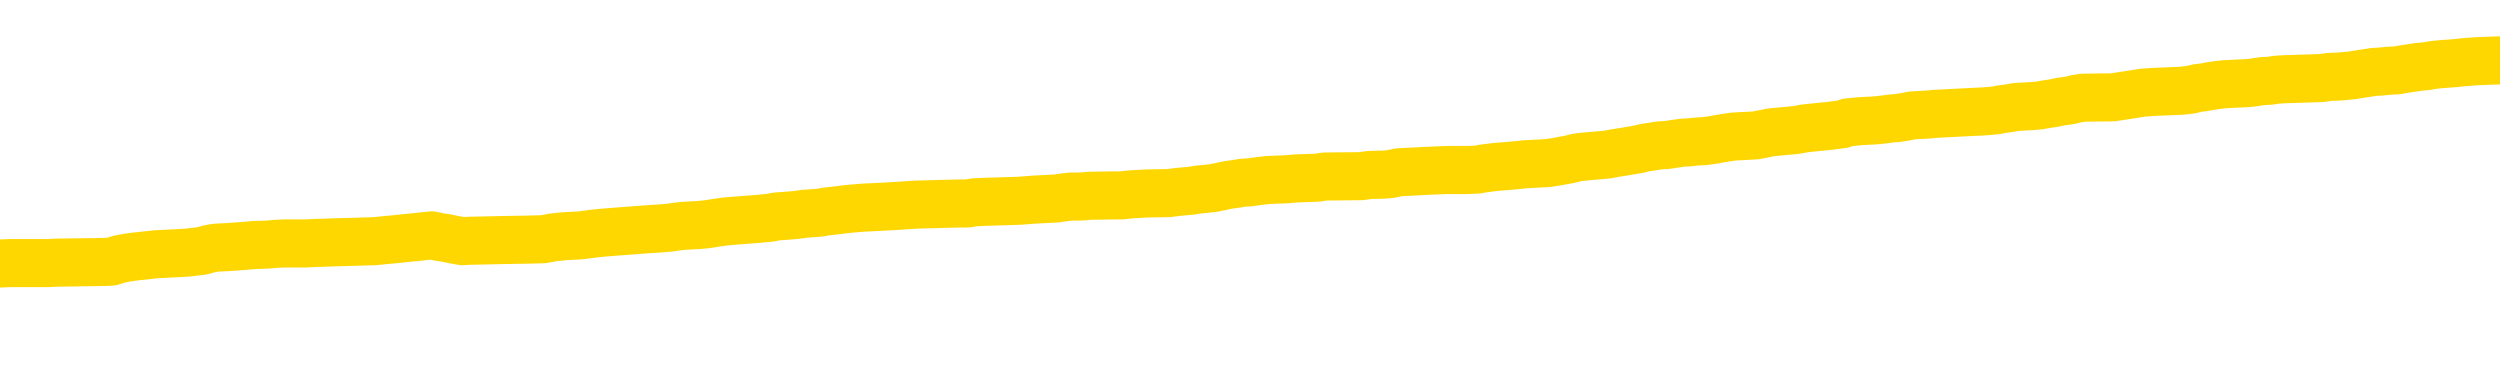 <svg xmlns="http://www.w3.org/2000/svg" version="1.1" viewBox="0 0 6500 1000">
	<path fill="none" stroke="gold" stroke-width="125" stroke-linecap="round" stroke-linejoin="round" d="M0 313140  L-1311235 313140 L-1311051 313139 L-1310561 313136 L-1310267 313135 L-1309956 313132 L-1309721 313131 L-1309668 313128 L-1309609 313125 L-1309456 313123 L-1309415 313121 L-1309282 313119 L-1308990 313118 L-1308449 313118 L-1307839 313116 L-1307791 313116 L-1307151 313115 L-1307118 313115 L-1306592 313115 L-1306460 313113 L-1306069 313111 L-1305741 313108 L-1305624 313105 L-1305413 313102 L-1304696 313102 L-1304126 313101 L-1304019 313101 L-1303844 313099 L-1303623 313096 L-1303221 313095 L-1303196 313092 L-1302268 313089 L-1302180 313086 L-1302098 313084 L-1302028 313081 L-1301731 313079 L-1301579 313076 L-1299688 313078 L-1299588 313078 L-1299325 313078 L-1299032 313079 L-1298890 313076 L-1298641 313076 L-1298606 313075 L-1298447 313074 L-1297984 313071 L-1297731 313069 L-1297519 313066 L-1297267 313065 L-1296918 313064 L-1295991 313061 L-1295897 313058 L-1295487 313056 L-1294316 313054 L-1293127 313052 L-1293034 313049 L-1293007 313046 L-1292741 313044 L-1292442 313041 L-1292313 313038 L-1292276 313035 L-1291461 313035 L-1291077 313037 L-1290017 313038 L-1289955 313038 L-1289690 313066 L-1289219 313093 L-1289027 313121 L-1288763 313148 L-1288426 313146 L-1288291 313145 L-1287835 313143 L-1287092 313142 L-1287074 313140 L-1286909 313138 L-1286841 313138 L-1286325 313136 L-1285296 313136 L-1285100 313135 L-1284611 313133 L-1284249 313132 L-1283841 313132 L-1283455 313133 L-1281752 313133 L-1281654 313133 L-1281582 313133 L-1281520 313133 L-1281336 313132 L-1281000 313132 L-1280359 313131 L-1280282 313129 L-1280221 313129 L-1280034 313128 L-1279955 313128 L-1279778 313126 L-1279758 313125 L-1279528 313125 L-1279140 313123 L-1278252 313123 L-1278212 313122 L-1278124 313121 L-1278097 313118 L-1277089 313116 L-1276939 313113 L-1276915 313112 L-1276782 313111 L-1276742 313109 L-1275484 313108 L-1275426 313108 L-1274886 313106 L-1274834 313106 L-1274787 313106 L-1274392 313105 L-1274253 313103 L-1274053 313102 L-1273906 313102 L-1273741 313102 L-1273465 313103 L-1273106 313103 L-1272553 313102 L-1271909 313101 L-1271650 313098 L-1271496 313096 L-1271095 313095 L-1271055 313093 L-1270934 313092 L-1270873 313093 L-1270859 313093 L-1270765 313093 L-1270472 313092 L-1270320 313086 L-1269990 313084 L-1269912 313081 L-1269836 313079 L-1269610 313075 L-1269543 313072 L-1269315 313069 L-1269263 313066 L-1269098 313065 L-1268092 313064 L-1267909 313062 L-1267358 313061 L-1266965 313058 L-1266568 313056 L-1265718 313054 L-1265639 313052 L-1265060 313051 L-1264619 313051 L-1264378 313049 L-1264221 313049 L-1263820 313046 L-1263799 313046 L-1263354 313045 L-1262949 313044 L-1262813 313041 L-1262638 313038 L-1262502 313035 L-1262251 313032 L-1261251 313031 L-1261169 313029 L-1261034 313028 L-1260995 313027 L-1260105 313025 L-1259890 313024 L-1259446 313022 L-1259329 313021 L-1259272 313019 L-1258596 313019 L-1258496 313018 L-1258467 313018 L-1257125 313017 L-1256719 313015 L-1256680 313014 L-1255752 313012 L-1255653 313011 L-1255520 313009 L-1255116 313008 L-1255090 313007 L-1254997 313005 L-1254781 313004 L-1254370 313001 L-1253216 312998 L-1252924 312995 L-1252896 312992 L-1252288 312991 L-1252037 312988 L-1252018 312987 L-1251088 312985 L-1251037 312982 L-1250915 312981 L-1250897 312978 L-1250741 312977 L-1250566 312974 L-1250429 312972 L-1250373 312971 L-1250265 312970 L-1250180 312968 L-1249947 312967 L-1249872 312965 L-1249563 312964 L-1249445 312962 L-1249276 312961 L-1249184 312960 L-1249082 312960 L-1249058 312958 L-1248981 312958 L-1248883 312955 L-1248517 312954 L-1248412 312953 L-1247908 312951 L-1247457 312950 L-1247418 312948 L-1247394 312947 L-1247354 312945 L-1247225 312944 L-1247124 312943 L-1246683 312941 L-1246400 312940 L-1245808 312938 L-1245678 312937 L-1245403 312934 L-1245251 312933 L-1245097 312931 L-1245012 312928 L-1244934 312927 L-1244748 312925 L-1244698 312925 L-1244670 312924 L-1244591 312923 L-1244568 312921 L-1244284 312918 L-1243680 312915 L-1242685 312914 L-1242387 312913 L-1241653 312911 L-1241409 312910 L-1241319 312908 L-1240741 312907 L-1240043 312906 L-1239291 312904 L-1238972 312903 L-1238589 312900 L-1238512 312898 L-1237878 312897 L-1237692 312896 L-1237605 312896 L-1237475 312896 L-1237162 312894 L-1237113 312893 L-1236971 312891 L-1236949 312890 L-1235982 312888 L-1235436 312887 L-1234958 312887 L-1234897 312887 L-1234573 312887 L-1234552 312886 L-1234489 312886 L-1234279 312884 L-1234202 312883 L-1234148 312881 L-1234125 312880 L-1234086 312878 L-1234070 312877 L-1233313 312876 L-1233297 312874 L-1232497 312873 L-1232345 312871 L-1231439 312870 L-1230933 312868 L-1230704 312866 L-1230663 312866 L-1230547 312864 L-1230371 312863 L-1229617 312864 L-1229482 312863 L-1229318 312861 L-1229000 312860 L-1228823 312857 L-1227801 312854 L-1227778 312851 L-1227527 312850 L-1227314 312847 L-1226680 312846 L-1226442 312843 L-1226409 312840 L-1226231 312837 L-1226151 312834 L-1226061 312833 L-1225997 312830 L-1225557 312827 L-1225533 312826 L-1224992 312824 L-1224736 312823 L-1224242 312821 L-1223364 312820 L-1223328 312819 L-1223275 312817 L-1223234 312816 L-1223117 312814 L-1222840 312813 L-1222633 312810 L-1222436 312807 L-1222413 312804 L-1222362 312802 L-1222323 312800 L-1222245 312799 L-1221648 312796 L-1221587 312794 L-1221484 312793 L-1221330 312792 L-1220698 312790 L-1220017 312789 L-1219714 312786 L-1219368 312784 L-1219170 312783 L-1219122 312780 L-1218801 312779 L-1218174 312777 L-1218027 312776 L-1217991 312774 L-1217933 312773 L-1217856 312770 L-1217615 312770 L-1217527 312769 L-1217433 312767 L-1217139 312766 L-1217005 312765 L-1216945 312763 L-1216908 312760 L-1216635 312760 L-1215629 312759 L-1215454 312757 L-1215403 312757 L-1215110 312756 L-1214918 312753 L-1214585 312752 L-1214078 312750 L-1213516 312747 L-1213501 312745 L-1213485 312743 L-1213384 312740 L-1213270 312737 L-1213231 312735 L-1213193 312733 L-1213127 312733 L-1213099 312732 L-1212960 312733 L-1212668 312733 L-1212617 312733 L-1212512 312733 L-1212248 312732 L-1211783 312730 L-1211638 312730 L-1211584 312728 L-1211527 312726 L-1211336 312725 L-1210970 312723 L-1210756 312723 L-1210561 312723 L-1210503 312723 L-1210444 312720 L-1210290 312719 L-1210021 312718 L-1209591 312725 L-1209576 312725 L-1209499 312723 L-1209434 312722 L-1209305 312712 L-1209281 312710 L-1208997 312709 L-1208950 312708 L-1208895 312706 L-1208433 312705 L-1208394 312705 L-1208353 312703 L-1208163 312702 L-1207682 312700 L-1207195 312699 L-1207179 312698 L-1207141 312696 L-1206884 312695 L-1206807 312692 L-1206577 312690 L-1206561 312688 L-1206267 312685 L-1205824 312683 L-1205377 312682 L-1204873 312681 L-1204719 312679 L-1204433 312678 L-1204392 312675 L-1204061 312673 L-1203839 312672 L-1203322 312669 L-1203247 312668 L-1202999 312665 L-1202804 312662 L-1202744 312661 L-1201968 312659 L-1201894 312659 L-1201663 312658 L-1201647 312658 L-1201585 312656 L-1201389 312655 L-1200925 312655 L-1200902 312653 L-1200772 312653 L-1199471 312653 L-1199455 312653 L-1199378 312652 L-1199284 312652 L-1199067 312652 L-1198914 312651 L-1198736 312652 L-1198682 312653 L-1198395 312655 L-1198356 312655 L-1197986 312655 L-1197546 312655 L-1197363 312655 L-1197042 312653 L-1196747 312653 L-1196301 312651 L-1196229 312649 L-1195766 312646 L-1195329 312645 L-1195147 312643 L-1193692 312641 L-1193561 312639 L-1193103 312636 L-1192877 312635 L-1192491 312632 L-1191974 312629 L-1191020 312626 L-1190226 312624 L-1189552 312622 L-1189126 312619 L-1188815 312618 L-1188585 312614 L-1187902 312609 L-1187889 312605 L-1187679 312599 L-1187657 312598 L-1187482 312595 L-1186532 312594 L-1186264 312591 L-1185449 312589 L-1185138 312587 L-1185101 312585 L-1185044 312582 L-1184427 312581 L-1183789 312578 L-1182163 312577 L-1181489 312575 L-1180847 312575 L-1180769 312575 L-1180713 312575 L-1180677 312575 L-1180649 312574 L-1180537 312571 L-1180519 312569 L-1180496 312568 L-1180343 312567 L-1180289 312564 L-1180211 312562 L-1180092 312561 L-1179995 312559 L-1179877 312558 L-1179608 312555 L-1179338 312554 L-1179321 312551 L-1179121 312549 L-1178974 312547 L-1178747 312545 L-1178613 312544 L-1178304 312542 L-1178244 312541 L-1177891 312538 L-1177542 312537 L-1177442 312535 L-1177377 312532 L-1177317 312531 L-1176933 312528 L-1176552 312527 L-1176448 312525 L-1176187 312524 L-1175916 312521 L-1175757 312520 L-1175725 312518 L-1175663 312517 L-1175521 312515 L-1175337 312514 L-1175293 312512 L-1175005 312512 L-1174989 312511 L-1174756 312511 L-1174695 312510 L-1174656 312510 L-1174077 312508 L-1173943 312507 L-1173920 312501 L-1173901 312491 L-1173884 312480 L-1173867 312468 L-1173844 312457 L-1173827 312448 L-1173806 312438 L-1173789 312428 L-1173766 312423 L-1173749 312417 L-1173728 312413 L-1173711 312410 L-1173662 312406 L-1173590 312401 L-1173555 312394 L-1173531 312389 L-1173496 312383 L-1173454 312377 L-1173417 312374 L-1173402 312369 L-1173377 312364 L-1173340 312362 L-1173323 312357 L-1173300 312354 L-1173283 312352 L-1173264 312349 L-1173248 312346 L-1173219 312342 L-1173193 312337 L-1173147 312336 L-1173131 312333 L-1173089 312332 L-1173041 312329 L-1172970 312326 L-1172955 312323 L-1172939 312320 L-1172877 312319 L-1172838 312317 L-1172798 312316 L-1172632 312315 L-1172567 312313 L-1172551 312312 L-1172507 312309 L-1172449 312307 L-1172236 312306 L-1172203 312305 L-1172160 312303 L-1172082 312302 L-1171545 312300 L-1171467 312299 L-1171362 312296 L-1171274 312295 L-1171097 312293 L-1170747 312292 L-1170591 312290 L-1170153 312289 L-1169996 312287 L-1169867 312286 L-1169163 312283 L-1168962 312282 L-1168001 312279 L-1167519 312278 L-1167420 312278 L-1167327 312276 L-1167082 312275 L-1167009 312273 L-1166566 312270 L-1166470 312269 L-1166455 312268 L-1166439 312266 L-1166414 312265 L-1165948 312263 L-1165731 312262 L-1165592 312260 L-1165298 312259 L-1165209 312258 L-1165168 312256 L-1165138 312255 L-1164966 312253 L-1164907 312252 L-1164831 312250 L-1164750 312249 L-1164680 312249 L-1164371 312248 L-1164286 312246 L-1164072 312245 L-1164037 312243 L-1163354 312242 L-1163255 312240 L-1163050 312239 L-1163003 312238 L-1162725 312236 L-1162663 312235 L-1162646 312232 L-1162568 312231 L-1162259 312228 L-1162235 312226 L-1162181 312223 L-1162158 312222 L-1162036 312221 L-1161900 312218 L-1161656 312216 L-1161530 312216 L-1160884 312215 L-1160868 312215 L-1160843 312215 L-1160662 312212 L-1160586 312211 L-1160495 312209 L-1160067 312208 L-1159651 312206 L-1159258 312203 L-1159179 312202 L-1159160 312201 L-1158797 312199 L-1158561 312198 L-1158332 312196 L-1158019 312195 L-1157941 312193 L-1157861 312191 L-1157683 312188 L-1157667 312186 L-1157401 312184 L-1157321 312182 L-1157091 312181 L-1156865 312179 L-1156550 312179 L-1156374 312178 L-1156013 312178 L-1155622 312176 L-1155552 312174 L-1155488 312172 L-1155348 312169 L-1155296 312168 L-1155195 312165 L-1154693 312164 L-1154495 312162 L-1154249 312161 L-1154063 312159 L-1153764 312158 L-1153688 312156 L-1153522 312154 L-1152637 312152 L-1152609 312149 L-1152486 312146 L-1151907 312145 L-1151829 312144 L-1151116 312144 L-1150804 312144 L-1150591 312144 L-1150574 312144 L-1150187 312144 L-1149662 312141 L-1149216 312139 L-1148886 312138 L-1148734 312137 L-1148408 312137 L-1148229 312135 L-1148148 312135 L-1147942 312132 L-1147766 312131 L-1146837 312129 L-1145948 312128 L-1145909 312127 L-1145681 312127 L-1145302 312125 L-1144514 312124 L-1144280 312122 L-1144204 312121 L-1143846 312119 L-1143275 312117 L-1143008 312115 L-1142621 312114 L-1142518 312114 L-1142348 312114 L-1141729 312114 L-1141518 312114 L-1141210 312114 L-1141157 312112 L-1141029 312111 L-1140976 312109 L-1140857 312108 L-1140521 312105 L-1139562 312104 L-1139430 312101 L-1139228 312099 L-1138597 312098 L-1138286 312097 L-1137872 312095 L-1137845 312094 L-1137699 312092 L-1137279 312091 L-1135946 312091 L-1135900 312090 L-1135771 312087 L-1135754 312085 L-1135176 312082 L-1134971 312081 L-1134941 312080 L-1134900 312078 L-1134843 312077 L-1134805 312075 L-1134727 312074 L-1134584 312072 L-1134130 312071 L-1134011 312070 L-1133726 312068 L-1133354 312067 L-1133257 312065 L-1132931 312064 L-1132576 312062 L-1132406 312061 L-1132359 312060 L-1132250 312058 L-1132161 312057 L-1132133 312055 L-1132057 312053 L-1131753 312051 L-1131719 312048 L-1131648 312047 L-1131280 312045 L-1130944 312044 L-1130863 312044 L-1130644 312043 L-1130472 312041 L-1130445 312040 L-1129947 312038 L-1129398 312035 L-1128518 312034 L-1128419 312031 L-1128342 312030 L-1128068 312028 L-1127821 312025 L-1127747 312024 L-1127685 312021 L-1127566 312020 L-1127524 312018 L-1127414 312017 L-1127337 312014 L-1126636 312013 L-1126391 312011 L-1126351 312010 L-1126195 312008 L-1125595 312008 L-1125369 312008 L-1125277 312008 L-1124801 312008 L-1124204 312006 L-1123684 312004 L-1123663 312003 L-1123518 312001 L-1123198 312001 L-1122656 312001 L-1122424 312001 L-1122253 312001 L-1121767 312000 L-1121539 311998 L-1121454 311997 L-1121108 311996 L-1120782 311996 L-1120259 311994 L-1119932 311993 L-1119331 311991 L-1119134 311988 L-1119082 311987 L-1119041 311986 L-1118760 311984 L-1118076 311981 L-1117765 311980 L-1117741 311977 L-1117549 311976 L-1117327 311974 L-1117241 311973 L-1116577 311970 L-1116553 311968 L-1116331 311966 L-1116001 311964 L-1115649 311961 L-1115444 311960 L-1115212 311957 L-1114954 311956 L-1114764 311953 L-1114717 311951 L-1114490 311950 L-1114455 311949 L-1114299 311947 L-1114084 311946 L-1113911 311944 L-1113820 311943 L-1113543 311941 L-1113299 311940 L-1112983 311939 L-1112557 311939 L-1112520 311939 L-1112037 311939 L-1111803 311939 L-1111591 311937 L-1111365 311936 L-1110815 311936 L-1110568 311934 L-1109734 311934 L-1109678 311933 L-1109657 311931 L-1109499 311930 L-1109037 311929 L-1108997 311927 L-1108657 311924 L-1108523 311923 L-1108301 311921 L-1107728 311920 L-1107256 311919 L-1107062 311917 L-1106869 311916 L-1106680 311914 L-1106578 311913 L-1106210 311912 L-1106163 311910 L-1106082 311909 L-1104788 311907 L-1104740 311906 L-1104472 311906 L-1104327 311906 L-1103776 311906 L-1103659 311904 L-1103577 311903 L-1103218 311902 L-1102994 311900 L-1102713 311899 L-1102384 311896 L-1101876 311894 L-1101763 311893 L-1101685 311892 L-1101520 311890 L-1101226 311890 L-1100757 311890 L-1100561 311892 L-1100510 311892 L-1099860 311890 L-1099738 311889 L-1099284 311889 L-1099249 311887 L-1098780 311886 L-1098670 311884 L-1098653 311883 L-1098437 311883 L-1098256 311882 L-1097725 311882 L-1096695 311882 L-1096496 311880 L-1096037 311879 L-1095089 311876 L-1094990 311874 L-1094636 311872 L-1094576 311870 L-1094561 311869 L-1094526 311867 L-1094157 311866 L-1094037 311865 L-1093795 311863 L-1093631 311862 L-1093443 311860 L-1093323 311859 L-1092252 311856 L-1091394 311855 L-1091182 311852 L-1091084 311850 L-1090910 311847 L-1090577 311846 L-1090505 311845 L-1090448 311843 L-1090272 311843 L-1089883 311842 L-1089648 311840 L-1089537 311839 L-1089420 311837 L-1088439 311836 L-1088413 311835 L-1087819 311832 L-1087787 311832 L-1087638 311830 L-1087354 311829 L-1086442 311829 L-1085496 311829 L-1085343 311828 L-1085240 311828 L-1085108 311826 L-1084965 311825 L-1084939 311823 L-1084825 311822 L-1084606 311820 L-1083925 311819 L-1083796 311818 L-1083492 311816 L-1083252 311813 L-1082920 311812 L-1082281 311810 L-1081939 311808 L-1081877 311806 L-1081721 311806 L-1080800 311806 L-1080329 311806 L-1080286 311806 L-1080273 311805 L-1080232 311803 L-1080209 311802 L-1080183 311800 L-1080039 311799 L-1079616 311798 L-1079281 311798 L-1079090 311796 L-1078661 311796 L-1078473 311795 L-1078084 311792 L-1077550 311790 L-1077177 311789 L-1077156 311789 L-1076906 311788 L-1076788 311786 L-1076712 311785 L-1076576 311783 L-1076537 311782 L-1076457 311781 L-1076062 311779 L-1075567 311778 L-1075455 311775 L-1075282 311773 L-1074973 311772 L-1074526 311771 L-1074203 311769 L-1074060 311766 L-1073633 311763 L-1073480 311761 L-1073425 311758 L-1072611 311756 L-1072591 311755 L-1072219 311753 L-1072163 311753 L-1071034 311752 L-1070966 311752 L-1070407 311751 L-1070213 311749 L-1070076 311748 L-1069843 311746 L-1069496 311745 L-1069461 311742 L-1069426 311741 L-1069358 311738 L-1069009 311736 L-1068837 311735 L-1068352 311734 L-1068335 311732 L-1068010 311731 L-1067853 311729 L-1066712 311726 L-1066687 311725 L-1066495 311722 L-1066302 311721 L-1066052 311719 L-1066035 311718 L-1065014 311716 L-1064717 311715 L-1064641 311714 L-1064505 311711 L-1064329 311709 L-1063753 311706 L-1063537 311705 L-1063473 311704 L-1063343 311702 L-1063306 311699 L-1062782 311698 L-1062645 312259 L-1062630 312259 L-1062607 312259 L-1062587 312259 L-1062360 311696 L-1061584 311696 L-1061543 311696 L-1061175 311696 L-1061096 311695 L-1061044 311694 L-1060371 311692 L-1059629 311691 L-1059204 311691 L-1058756 311689 L-1057695 311688 L-1057383 311685 L-1056973 311685 L-1056901 311684 L-1056377 311684 L-1056282 311684 L-1056264 311684 L-1055819 311682 L-1055634 311679 L-1054854 311677 L-1054181 311675 L-1053769 311671 L-1053537 311668 L-1053397 311667 L-1053315 311664 L-1053295 311662 L-1053219 311662 L-1053091 311661 L-1052774 311662 L-1052549 311662 L-1052224 311661 L-1052162 311661 L-1051792 311661 L-1051759 311661 L-1051551 311661 L-1050883 311661 L-1050806 311661 L-1050648 311658 L-1050537 311658 L-1050211 311657 L-1050056 311655 L-1049715 311655 L-1049658 311652 L-1049319 311649 L-1049116 311648 L-1049063 311645 L-1047687 311644 L-1047557 311642 L-1047123 311641 L-1046803 311640 L-1045975 311637 L-1045852 311635 L-1045121 311632 L-1044965 311630 L-1044925 311628 L-1044871 311627 L-1044848 311625 L-1044734 311624 L-1044437 311622 L-1044147 311621 L-1044093 311620 L-1043972 311618 L-1043942 311617 L-1043843 311615 L-1043399 311615 L-1043247 311614 L-1042411 311614 L-1041869 311612 L-1041535 311612 L-1041519 311611 L-1041443 311610 L-1041327 311608 L-1041133 311607 L-1040868 311605 L-1040034 311604 L-1039938 311603 L-1039416 311601 L-1039374 311600 L-1039275 311598 L-1038447 311598 L-1038312 311597 L-1037973 311597 L-1037419 311595 L-1037039 311594 L-1036876 311593 L-1036566 311591 L-1035754 311590 L-1035448 311588 L-1035179 311588 L-1034858 311588 L-1034537 311590 L-1034261 311590 L-1033433 311587 L-1033338 311585 L-1033245 311581 L-1033141 311577 L-1032754 311573 L-1032274 311570 L-1032257 311568 L-1032139 311567 L-1031771 311564 L-1031676 311563 L-1030842 311560 L-1030765 311558 L-1030466 311557 L-1030375 311556 L-1029968 311553 L-1029857 311550 L-1029158 311548 L-1028685 311547 L-1028625 311546 L-1028406 311543 L-1028132 311541 L-1028019 311540 L-1026992 311538 L-1026605 311537 L-1026585 311536 L-1026252 311534 L-1026008 311533 L-1025574 311531 L-1025464 311530 L-1025347 311528 L-1024895 311526 L-1024305 311524 L-1023968 311523 L-1022075 311521 L-1021962 311518 L-1021750 311517 L-1020432 311516 L-1020325 311195 L-1020259 310879 L-1020223 310587 L-1020161 310587 L-1019662 310905 L-1018987 311218 L-1018965 311507 L-1018694 311504 L-1017726 311504 L-1017037 311503 L-1016875 311501 L-1016334 311500 L-1016244 311499 L-1015225 311497 L-1014277 311494 L-1013912 311496 L-1013809 311497 L-1013221 311497 L-1013161 311497 L-1013061 311496 L-1012620 311493 L-1012513 311491 L-1012071 311490 L-1011071 311486 L-1010815 311481 L-1010712 311477 L-1010582 311474 L-1010215 311471 L-1009635 311469 L-1009604 311467 L-1009288 311466 L-1007305 311464 L-1007189 311463 L-1007122 311463 L-1006763 311462 L-1005144 311460 L-1004967 311460 L-1004822 311460 L-1004000 311462 L-1003947 311463 L-1003893 311463 L-1003459 311463 L-1002478 311464 L-1002404 311464 L-1001320 311463 L-1001107 311463 L-1000390 311460 L-1000002 311459 L-999783 311456 L-999464 311453 L-998970 311450 L-998842 311449 L-998613 311446 L-998381 311443 L-998322 311442 L-998032 311440 L-997760 311437 L-996730 311436 L-995065 311434 L-994646 311433 L-994509 311432 L-994353 311432 L-994047 311430 L-993819 311427 L-993661 311426 L-993502 311423 L-993332 311420 L-993285 311419 L-993232 311417 L-993210 311417 L-992824 311416 L-992574 311416 L-992304 311416 L-992143 311416 L-992053 311416 L-990395 311416 L-990229 311417 L-989849 311416 L-989389 311416 L-988780 311413 L-987687 311412 L-987255 311410 L-987224 311409 L-987162 311407 L-987144 311406 L-985441 311405 L-985399 311403 L-984932 311402 L-984745 311400 L-984713 311397 L-984118 311396 L-984068 311395 L-983745 311393 L-983695 311392 L-983484 311390 L-983466 311389 L-983200 311386 L-983147 311385 L-982678 311383 L-982168 311380 L-982089 311380 L-981795 311379 L-981779 311378 L-981740 311376 L-981669 311375 L-981512 311373 L-980566 311373 L-980509 311373 L-979988 311373 L-979796 311372 L-979695 311372 L-979469 311370 L-978959 311370 L-978571 311409 L-978502 311409 L-978153 311407 L-977796 311406 L-976668 311365 L-976616 311362 L-976390 311360 L-976356 311359 L-976231 311356 L-976133 311356 L-975868 311356 L-975127 311358 L-974549 311358 L-974256 311358 L-973550 311358 L-973371 311356 L-973348 311356 L-972712 311355 L-972400 311353 L-972004 311353 L-971974 311352 L-971953 311350 L-971800 311349 L-971115 311349 L-971098 311349 L-970758 311349 L-970486 311348 L-970448 311346 L-970392 311343 L-970370 311342 L-970298 311340 L-969966 311339 L-969860 311338 L-969831 311335 L-969633 311333 L-969481 311332 L-968612 311331 L-968050 311328 L-968034 311328 L-967933 311326 L-967830 311328 L-967684 311328 L-967606 311328 L-967568 311326 L-967512 311325 L-967439 311323 L-967294 311322 L-966812 311322 L-966408 311321 L-965541 311322 L-965521 311322 L-965264 311322 L-965187 311322 L-965158 311321 L-965148 311318 L-965131 311316 L-964838 311315 L-964798 311313 L-964726 311312 L-964653 311311 L-964448 311309 L-964288 311305 L-963986 311301 L-963909 311295 L-963892 311291 L-963675 311288 L-963444 311288 L-963334 311289 L-962964 311291 L-962806 311291 L-962575 311291 L-962406 311291 L-962261 311289 L-962129 311288 L-960853 311285 L-960450 311282 L-960389 311281 L-960272 311278 L-959847 311276 L-959832 311274 L-959770 311272 L-959497 311269 L-959384 311268 L-959102 311265 L-958825 311264 L-958399 311261 L-958377 311259 L-958299 311258 L-958173 311256 L-957587 311255 L-957196 311254 L-956860 311252 L-956271 311251 L-956169 311251 L-955998 311249 L-955862 311249 L-955034 311248 L-953849 311246 L-953813 311245 L-953758 311245 L-953537 311244 L-953332 311244 L-953177 311244 L-952921 311242 L-952844 311241 L-952301 311239 L-952265 311238 L-952016 311237 L-951629 311235 L-950803 311234 L-950445 311232 L-950134 311232 L-949876 311231 L-949653 311229 L-949246 311228 L-949130 311227 L-948947 311225 L-948894 311225 L-948705 311224 L-948534 311222 L-948505 311221 L-948225 311219 L-947915 311218 L-947777 311217 L-947467 311215 L-947273 311215 L-947258 311214 L-946538 311214 L-946405 311211 L-946107 311209 L-946016 311208 L-945416 311208 L-945377 311207 L-945299 311205 L-944679 311204 L-944527 311201 L-944487 311199 L-944176 311198 L-943984 311197 L-943791 311194 L-943735 311191 L-943427 311190 L-943375 311188 L-943320 311190 L-943294 311190 L-943169 311190 L-942359 311188 L-942282 311187 L-941742 311185 L-941473 311184 L-940813 311182 L-939906 311181 L-939665 311180 L-939132 311178 L-938915 311177 L-937808 311178 L-937757 311178 L-936982 311178 L-936434 311177 L-936323 311175 L-936170 311172 L-936115 311171 L-935949 311170 L-935572 311168 L-935125 311167 L-935070 311165 L-934916 311164 L-934236 311162 L-934015 311161 L-933498 311160 L-932649 311157 L-932633 311155 L-930842 311154 L-930287 311153 L-930170 311151 L-929164 311150 L-929128 311148 L-928895 311148 L-928802 311148 L-928762 311148 L-928430 311147 L-928078 311145 L-927813 311143 L-927527 311141 L-927216 311138 L-926962 311135 L-926868 311134 L-926378 311133 L-926171 311131 L-925605 311130 L-925491 311131 L-925139 311130 L-925088 311130 L-925048 311130 L-924445 311127 L-923711 311124 L-923130 311121 L-922894 311118 L-922354 311114 L-922201 311111 L-921699 311110 L-921490 311107 L-921467 311107 L-921408 311106 L-920445 311106 L-920268 311104 L-919826 311103 L-919802 311100 L-919646 311098 L-919565 311098 L-919415 311100 L-918768 311100 L-918718 311098 L-917598 311097 L-916614 311096 L-916552 311094 L-915832 311093 L-914967 311091 L-914588 311090 L-914369 311090 L-913610 311088 L-913558 311087 L-913249 311084 L-912397 311084 L-912204 311083 L-912027 311081 L-911803 311081 L-911676 311080 L-911484 311080 L-911252 311078 L-911082 311080 L-910796 311078 L-910516 311078 L-910433 311077 L-910263 311076 L-910246 311073 L-910092 311071 L-910053 311070 L-909277 311068 L-909201 311068 L-908969 311066 L-908542 311064 L-908196 311063 L-907613 311061 L-907344 311061 L-907086 311061 L-906956 311059 L-906940 311057 L-906826 311056 L-906802 311054 L-906568 311053 L-906532 311051 L-905216 311051 L-905160 311050 L-904481 311047 L-903909 311047 L-903783 311047 L-903630 311047 L-903553 311047 L-903241 311044 L-902968 311043 L-902879 311040 L-902777 311040 L-901850 311039 L-901773 311039 L-901409 311039 L-901385 311037 L-901348 311036 L-900573 311033 L-900481 311031 L-900341 311030 L-899939 311029 L-899678 311029 L-899434 311030 L-899220 311029 L-899140 311029 L-899063 311029 L-898987 311029 L-898800 311030 L-898733 311030 L-898484 311030 L-898429 311029 L-898291 311027 L-898212 311024 L-898098 311023 L-897875 311021 L-897711 311020 L-897670 311019 L-897500 311017 L-897130 311016 L-897115 311014 L-896999 311013 L-896277 311012 L-896241 311010 L-896109 311010 L-895761 311009 L-895349 311009 L-895313 311009 L-895235 311007 L-895196 311006 L-894832 311004 L-894628 311003 L-894613 311002 L-894267 311000 L-893919 311000 L-893593 311000 L-893492 310999 L-893339 310999 L-893144 310997 L-892913 310997 L-892820 310997 L-892665 310997 L-892587 310997 L-892547 310996 L-892433 310994 L-892410 310993 L-892159 310993 L-892020 310990 L-891442 310986 L-890614 310983 L-890127 310980 L-890005 310979 L-889967 310977 L-889954 310976 L-889802 310973 L-889701 310970 L-889468 310969 L-889078 310966 L-888773 310965 L-888758 310963 L-888587 310962 L-888348 310959 L-887752 310959 L-887148 310957 L-887109 310957 L-887068 310957 L-886915 310956 L-886862 310955 L-886799 310953 L-886731 310952 L-886676 310949 L-886651 310947 L-886604 310946 L-886510 310943 L-886373 310942 L-886219 310940 L-886087 310939 L-886047 310939 L-886011 310937 L-885949 310936 L-885676 310933 L-885361 310932 L-885320 310929 L-885235 310927 L-885058 310926 L-884820 310925 L-884463 310923 L-884433 310922 L-883864 310920 L-883741 310919 L-883505 310918 L-883482 310918 L-883201 310916 L-882915 310916 L-882660 310916 L-882088 310915 L-881791 310913 L-881715 310912 L-881016 310910 L-880938 310909 L-880903 310908 L-880877 310906 L-880826 310903 L-880632 310902 L-880491 310899 L-880456 310898 L-880415 310896 L-879820 310895 L-879588 310893 L-879304 310903 L-879250 310912 L-879176 310922 L-879098 310930 L-878862 310927 L-878618 310926 L-878482 310925 L-878376 310923 L-878296 310922 L-877909 310919 L-877782 310918 L-877629 310916 L-877591 310915 L-877446 310913 L-877224 310912 L-877050 310910 L-876981 310909 L-876160 310906 L-876144 310906 L-875849 310905 L-875061 310903 L-874751 310903 L-874605 310902 L-874377 310900 L-874176 310898 L-873239 310896 L-873203 310895 L-873180 310893 L-873139 310890 L-872871 310889 L-872274 310888 L-872210 310886 L-872175 310885 L-872158 310883 L-871463 310883 L-871262 310883 L-871230 310883 L-870896 310883 L-870788 310882 L-870164 310879 L-869660 310878 L-869622 310875 L-869180 310875 L-869084 310873 L-868925 310873 L-868612 310873 L-868600 310873 L-868159 310875 L-867678 310876 L-867548 310876 L-867228 310876 L-867160 310875 L-866856 310875 L-866680 310873 L-866486 310872 L-866244 310869 L-866046 310866 L-866020 310863 L-865442 310862 L-865372 310861 L-864963 310859 L-864908 310858 L-864862 310856 L-864498 310855 L-864352 310853 L-864147 310852 L-864050 310852 L-863895 310851 L-863834 310849 L-863686 310846 L-863585 310845 L-863029 310845 L-863006 310848 L-862834 310849 L-862292 310851 L-862231 310851 L-862177 310848 L-862149 310845 L-862078 310843 L-862061 310841 L-861998 310839 L-861961 310836 L-861807 310835 L-861481 310834 L-860915 310832 L-860900 310831 L-860838 310828 L-860737 310825 L-860691 310825 L-860448 310824 L-860026 310824 L-859871 310824 L-858129 310821 L-857588 310819 L-856644 310818 L-856235 310816 L-855694 310814 L-855498 310812 L-855329 310811 L-855033 310809 L-854919 310808 L-854903 310808 L-854749 310806 L-854609 310805 L-854532 310802 L-854400 310802 L-854052 310802 L-853682 310804 L-853084 310804 L-852908 310804 L-852752 310802 L-852483 310801 L-852331 310801 L-852040 310805 L-852016 310808 L-851934 310811 L-851706 310814 L-851006 310812 L-850880 310811 L-850448 310809 L-850354 310808 L-849149 310808 L-849100 310806 L-848807 310806 L-848403 310805 L-848128 310802 L-848108 310801 L-847991 310799 L-847915 310798 L-847733 310796 L-847253 310795 L-846802 310792 L-846392 310791 L-846361 310789 L-845943 310788 L-845829 310788 L-845711 310788 L-845695 310788 L-845501 310787 L-845480 310784 L-845247 310782 L-844804 310781 L-844485 310778 L-844020 310778 L-843854 310777 L-843700 310775 L-843544 310775 L-843090 310775 L-842771 310775 L-842716 310777 L-842345 310777 L-842307 310778 L-841981 310778 L-841864 310777 L-841766 310775 L-841440 310772 L-841052 310771 L-840792 310769 L-840433 310767 L-840177 310765 L-838007 310764 L-837957 310762 L-837935 310761 L-837523 310761 L-837462 310761 L-837391 310762 L-837161 310762 L-836850 310761 L-836547 310758 L-836502 310757 L-836194 310755 L-836061 310754 L-835845 310752 L-835133 310751 L-834978 310751 L-834839 310749 L-834690 310749 L-834669 310749 L-834475 310748 L-834450 310747 L-834359 310745 L-834337 310744 L-834320 310742 L-834220 310741 L-833292 310740 L-832834 310740 L-831742 310737 L-831319 310737 L-830915 310735 L-830877 310734 L-830623 310732 L-829849 310730 L-829832 310728 L-829808 310727 L-829615 310725 L-828878 310724 L-828609 310722 L-828569 310721 L-828170 310718 L-828145 310717 L-827356 310715 L-826676 310714 L-825305 310712 L-825035 310711 L-824986 310710 L-824448 310707 L-824415 310705 L-824314 310702 L-823990 310701 L-823910 310700 L-823642 310700 L-822729 310698 L-822590 310698 L-822341 310695 L-821796 310695 L-821374 310694 L-821181 310693 L-821165 310693 L-821028 310690 L-820934 310688 L-820806 310687 L-820546 310685 L-820522 310683 L-820430 310681 L-820120 310680 L-820060 310678 L-819943 310678 L-819593 310678 L-818782 310678 L-818551 310675 L-817722 310675 L-817490 310673 L-817273 310671 L-816755 310671 L-816117 310670 L-815701 310668 L-815378 310667 L-814898 310665 L-814472 310665 L-814411 310664 L-814062 310664 L-814022 310663 L-814008 310661 L-813908 310658 L-813863 310658 L-813378 310657 L-812576 310657 L-812242 310657 L-811160 310656 L-810680 310654 L-810658 310653 L-810517 310651 L-809962 310650 L-809265 310648 L-808956 310647 L-808734 310646 L-808630 310644 L-808527 310641 L-807856 310640 L-807762 310638 L-807740 310638 L-807663 310637 L-807485 310637 L-807313 310637 L-807132 310636 L-807119 310634 L-807042 310633 L-806878 310631 L-806363 310630 L-806347 310628 L-806207 310628 L-805844 310627 L-805820 310627 L-805689 310626 L-805665 310624 L-805303 310623 L-804777 310620 L-804683 310618 L-804468 310616 L-804374 310614 L-804350 310613 L-803885 310611 L-803808 310611 L-803406 310610 L-802956 310610 L-801704 310609 L-801665 310607 L-801234 310606 L-801201 310604 L-800482 310603 L-800306 310601 L-800170 310600 L-799863 310599 L-799808 310597 L-799784 310594 L-799767 310591 L-799593 310590 L-799403 310589 L-798896 310589 L-798522 310577 L-798184 310564 L-798145 310553 L-797426 310543 L-797332 310542 L-797294 310540 L-796752 310540 L-796729 310539 L-796326 310537 L-795901 310536 L-795630 310536 L-795450 310534 L-795204 310532 L-795181 310530 L-795124 310527 L-794508 310526 L-794005 310524 L-793618 310524 L-792999 310526 L-792783 310526 L-792628 310527 L-791335 310524 L-791236 310523 L-790794 310520 L-790462 310519 L-790162 310516 L-789919 310515 L-789185 310512 L-788605 310510 L-787776 310509 L-787676 310507 L-787118 310506 L-786980 310505 L-785338 310503 L-785277 310503 L-785183 310503 L-784216 310503 L-784039 310502 L-783752 310502 L-783534 310502 L-783456 310500 L-783185 310500 L-783069 310499 L-782916 310497 L-782606 310496 L-782528 310495 L-782437 310495 L-782359 310493 L-782243 310493 L-782064 310492 L-781972 310490 L-781934 310489 L-781431 310489 L-781212 310487 L-781082 310487 L-780927 310486 L-780873 310485 L-780748 310485 L-780363 310483 L-779855 310482 L-779783 310480 L-779302 310479 L-779225 310477 L-779125 310477 L-778892 310476 L-778427 310476 L-778197 310476 L-778180 310476 L-777948 310476 L-777794 310476 L-777732 310476 L-777539 310475 L-777268 310472 L-776517 310470 L-775564 310470 L-775527 310469 L-775303 310469 L-774863 310469 L-774582 310466 L-774234 310465 L-773165 310463 L-772237 310463 L-772106 310463 L-772059 310463 L-771990 310462 L-771835 310462 L-771758 310459 L-771584 310456 L-771149 310453 L-770945 310452 L-770885 310449 L-770303 310448 L-770148 310445 L-770033 310443 L-769992 310442 L-769823 310440 L-769686 310439 L-769475 310436 L-769398 310435 L-769374 310433 L-769166 310431 L-768756 310429 L-768731 310428 L-768508 310426 L-768363 310425 L-768328 310423 L-768315 310422 L-768292 310421 L-768059 310419 L-767873 310418 L-767656 310416 L-767631 310415 L-766941 310413 L-766838 310412 L-766802 310411 L-766782 310409 L-766587 310408 L-766534 310406 L-766417 310403 L-766336 310403 L-766225 310402 L-765910 310401 L-765451 310399 L-765196 310398 L-764962 310395 L-764832 310393 L-764479 310392 L-764420 310391 L-764267 310389 L-763695 310386 L-763609 310385 L-763455 310382 L-763160 310379 L-762789 310376 L-762486 310374 L-762410 310372 L-762005 310371 L-761837 310371 L-761693 310371 L-761153 310371 L-761092 310371 L-761076 310368 L-760910 310366 L-760704 310365 L-760630 310365 L-760537 310364 L-760127 310362 L-760112 310361 L-760088 310361 L-759895 310359 L-759818 310372 L-759648 310385 L-759585 310396 L-759570 310409 L-759055 310408 L-758834 310406 L-758215 310403 L-757962 310402 L-757768 310401 L-757728 310399 L-757655 310399 L-757590 310399 L-756939 310399 L-756900 310401 L-756726 310401 L-756660 310401 L-755986 310401 L-755597 310398 L-755336 310396 L-755098 310395 L-755020 310392 L-755004 310389 L-754802 310388 L-754432 310385 L-754206 310384 L-753571 310382 L-753551 310382 L-753163 310381 L-753070 310381 L-753012 310379 L-752736 310378 L-752426 310378 L-752349 310376 L-751498 310378 L-751155 310385 L-750718 310393 L-750284 310401 L-749789 310408 L-749640 310406 L-749371 310408 L-748133 310409 L-748077 310412 L-746313 310413 L-746123 310412 L-745112 310411 L-744961 310409 L-744586 310412 L-744265 310415 L-743660 310418 L-743590 310421 L-743413 310419 L-742584 310418 L-742446 310416 L-742059 310415 L-741874 310413 L-741831 310412 L-741711 310411 L-741501 310409 L-741054 310406 L-740705 310405 L-740573 310403 L-740164 310402 L-739814 310402 L-739529 310401 L-739335 310399 L-739180 310399 L-739017 310398 L-738948 310396 L-738849 310396 L-738615 310395 L-738499 310395 L-738445 310393 L-737904 310393 L-737439 310392 L-736257 310392 L-736124 310392 L-736099 310392 L-736047 310392 L-735379 310392 L-734344 310389 L-734150 310388 L-733971 310386 L-733819 310386 L-733778 310385 L-733764 310385 L-733702 310384 L-733377 310382 L-732216 310381 L-732023 310379 L-731845 310378 L-730731 310376 L-729872 310375 L-729765 310375 L-729292 310374 L-729099 310374 L-726777 310372 L-726700 310371 L-726579 310368 L-726544 310366 L-726507 310364 L-726412 310359 L-726197 310356 L-725616 310354 L-725229 310352 L-724456 310351 L-724378 310349 L-723681 310349 L-723140 310349 L-723099 310348 L-722969 310348 L-722505 310346 L-722466 310345 L-722331 310344 L-721963 310342 L-721934 310341 L-721784 310341 L-721383 310339 L-719559 310341 L-718752 310339 L-718033 310339 L-718017 310339 L-717703 310337 L-717141 310335 L-716640 310334 L-716121 310332 L-716099 310331 L-714356 310329 L-714187 310328 L-713991 310327 L-713097 310325 L-712578 310322 L-712368 310321 L-712110 310319 L-711401 310318 L-710450 310317 L-709792 310315 L-709753 310312 L-709466 310311 L-709384 310309 L-709288 310309 L-709156 310308 L-709079 310308 L-708344 310308 L-708007 310307 L-707957 310308 L-707702 310308 L-707416 310307 L-706990 310307 L-706410 310305 L-706151 310305 L-705999 310304 L-705752 310304 L-705713 310304 L-704916 310302 L-704879 310301 L-704702 310301 L-704292 310298 L-704064 310298 L-703987 310298 L-703856 310298 L-703740 310297 L-703392 310295 L-703328 310294 L-703176 310292 L-702435 310291 L-702324 310290 L-702154 310288 L-702115 310287 L-701820 310287 L-701419 310287 L-701242 310287 L-701148 310287 L-700838 310285 L-700037 310284 L-699578 310281 L-699058 310280 L-698570 310278 L-697874 310277 L-696828 310275 L-696559 310275 L-696505 310274 L-696345 310274 L-696093 310274 L-695847 310272 L-695768 310271 L-695554 310268 L-695242 310267 L-694778 310264 L-694764 310262 L-694468 310262 L-694454 310261 L-693463 310260 L-692791 310258 L-692456 310255 L-691840 310255 L-691703 310254 L-691064 310252 L-690934 310251 L-689982 310248 L-689883 310245 L-689324 310244 L-688915 310244 L-688487 310244 L-688395 310243 L-687561 310243 L-687197 310243 L-687158 310244 L-687026 310245 L-686849 310245 L-686632 310245 L-686578 310244 L-686422 310241 L-686169 310240 L-685068 310238 L-684991 310237 L-684772 310235 L-684641 310233 L-684604 310231 L-684411 310230 L-684311 310228 L-683828 310227 L-683543 310225 L-683383 310224 L-683288 310221 L-683017 310220 L-682747 310218 L-682731 310213 L-682593 310208 L-682454 310204 L-682128 310198 L-681819 310196 L-681778 310194 L-681702 310191 L-681587 310190 L-680736 310187 L-680410 310186 L-680078 310184 L-679945 310184 L-679729 310184 L-679713 310184 L-679033 310184 L-678939 310181 L-678916 310180 L-678900 310177 L-678862 310176 L-678450 310173 L-678181 310171 L-678141 310170 L-677772 310170 L-677563 310168 L-676480 310168 L-676463 310167 L-676435 310166 L-676414 310166 L-676038 310163 L-675783 310161 L-675535 310159 L-675395 310156 L-675263 310154 L-674931 310153 L-674838 310151 L-674777 310150 L-674219 310149 L-674158 310147 L-674002 310146 L-673808 310144 L-673616 310143 L-673600 310141 L-673562 310140 L-673523 310139 L-673252 310137 L-673129 310136 L-673097 310134 L-672997 310134 L-672841 310134 L-672700 310134 L-672416 310133 L-672091 310133 L-671395 310131 L-671372 310131 L-670862 310131 L-670017 310131 L-669654 310130 L-669499 310129 L-668895 310129 L-668725 310129 L-668664 310129 L-668609 310127 L-667554 310126 L-667535 310126 L-666629 310126 L-666608 310126 L-666441 310124 L-666199 310124 L-666148 310123 L-666094 310120 L-665956 310119 L-665917 310117 L-664989 310116 L-664933 310116 L-664811 310116 L-664740 310116 L-664624 310116 L-664445 310117 L-663463 310116 L-663324 310116 L-663206 310113 L-662911 310110 L-662664 310109 L-662627 310107 L-662573 310109 L-662551 310109 L-662418 310109 L-662339 310109 L-662202 310107 L-661579 310107 L-661412 310106 L-660948 310106 L-660771 310103 L-660755 310102 L-660695 310100 L-660578 310099 L-660095 310097 L-659400 310096 L-659027 310094 L-658858 310093 L-657892 310092 L-657737 310090 L-657559 310090 L-657466 310089 L-657211 310089 L-657040 310089 L-656394 310087 L-656383 310087 L-655802 310086 L-655664 310086 L-655609 310083 L-654874 310082 L-654835 310080 L-654758 310080 L-654116 310079 L-653341 310079 L-653249 310077 L-653200 310077 L-653185 310076 L-653149 310076 L-653132 310073 L-653069 310072 L-653053 310070 L-653033 310070 L-652878 310069 L-652839 310067 L-652823 310066 L-652784 310065 L-652645 310063 L-652568 310062 L-652204 310060 L-651856 310059 L-651082 310057 L-650480 310056 L-650284 310055 L-650054 310055 L-649916 310053 L-649278 310053 L-648988 310052 L-648967 310052 L-648507 310050 L-648274 310050 L-648219 310049 L-648181 310047 L-647678 310046 L-647127 310045 L-646339 310043 L-645216 310043 L-644322 310042 L-644234 310042 L-643935 310040 L-643863 310039 L-643747 310037 L-642570 310036 L-642222 310035 L-642200 310033 L-641681 310032 L-641534 310030 L-641426 310029 L-641216 310027 L-641061 310026 L-641039 310025 L-640845 310023 L-640768 310022 L-640625 310020 L-639824 310019 L-639677 310018 L-639398 310016 L-639220 310015 L-638911 310013 L-638099 310012 L-637171 310012 L-635579 310010 L-635335 310009 L-634694 310008 L-634499 310006 L-634421 310005 L-633904 310003 L-633672 310003 L-633649 310002 L-633517 310002 L-633177 310000 L-633166 309999 L-632950 309998 L-632913 309996 L-632371 309995 L-631843 309992 L-631775 309990 L-631482 309989 L-630934 309986 L-630899 309985 L-630846 309983 L-630747 309981 L-630515 309981 L-629934 309981 L-629837 309982 L-629763 309982 L-629431 309981 L-628681 309979 L-628642 309978 L-627962 309978 L-627807 309978 L-627481 309976 L-627265 309975 L-627034 309975 L-626737 309973 L-626491 309972 L-626140 309971 L-626087 309969 L-625327 309968 L-624634 309965 L-624283 309962 L-623820 309961 L-623186 309959 L-622777 309958 L-622700 309959 L-622273 309959 L-621631 309958 L-621462 309958 L-620720 309956 L-620533 309955 L-620237 309953 L-619665 309952 L-619640 309951 L-618621 309951 L-618134 309949 L-618040 309949 L-617979 309948 L-617691 309946 L-617405 309945 L-617344 309943 L-617164 309943 L-616453 309942 L-616277 309941 L-616079 309939 L-615927 309938 L-615835 309936 L-615774 309935 L-615232 309935 L-614921 309934 L-614829 309931 L-614752 309928 L-614185 309926 L-614094 309926 L-613839 309924 L-613512 309921 L-613475 309916 L-613320 309912 L-613088 309911 L-612766 309909 L-611634 309908 L-611434 309906 L-610909 309905 L-610664 309905 L-610418 309904 L-610338 309902 L-610318 309899 L-610242 309898 L-610186 309895 L-610109 309894 L-610070 309892 L-609891 309889 L-609854 309888 L-609623 309887 L-608385 309885 L-608058 309884 L-608018 309881 L-607237 309879 L-607090 309878 L-606098 309877 L-605892 309877 L-605466 309877 L-605339 309877 L-604934 309878 L-604846 309877 L-604189 309875 L-603482 309874 L-602874 309872 L-602681 309871 L-602448 309868 L-601829 309867 L-601534 309864 L-601094 309862 L-600939 309861 L-600784 309859 L-600028 309857 L-599678 309855 L-599276 309855 L-599237 309854 L-598231 309854 L-597911 309854 L-597664 309852 L-596965 309849 L-596891 309848 L-596579 309847 L-595499 309845 L-595307 309844 L-595073 309844 L-594878 309842 L-594378 309841 L-593625 309841 L-593511 309841 L-593311 309841 L-593270 309840 L-593177 309838 L-592864 309837 L-592776 309835 L-592659 309834 L-592341 309834 L-592272 309832 L-592248 309831 L-591886 309830 L-591847 309828 L-591631 309827 L-591127 309828 L-590525 309830 L-590314 309832 L-590160 309834 L-590123 309834 L-590079 309831 L-590044 309830 L-589911 309828 L-589502 309827 L-589131 309825 L-589078 309824 L-589062 309822 L-588983 309821 L-588573 309820 L-588419 309818 L-588404 309815 L-588364 309814 L-588186 309811 L-588110 309810 L-587878 309808 L-587088 309807 L-587011 309807 L-586276 309804 L-586120 309802 L-585880 309800 L-585819 309797 L-585733 309795 L-585711 309793 L-585593 309790 L-585578 309787 L-585517 309784 L-585479 309783 L-585385 309781 L-585363 309781 L-585247 309780 L-585014 309778 L-584844 309775 L-584024 309775 L-583623 309774 L-583467 309774 L-582962 309774 L-582848 309774 L-582252 309774 L-581878 309773 L-581826 309773 L-581632 309771 L-580935 309771 L-580897 309770 L-580752 309770 L-580527 309768 L-580265 309767 L-579892 309765 L-579466 309764 L-579337 309763 L-579317 309760 L-578824 309760 L-578127 309758 L-577896 309760 L-577742 309760 L-576773 309760 L-576548 309761 L-576271 309761 L-576255 309760 L-575729 309758 L-575200 309757 L-575052 309756 L-575032 309754 L-574491 309753 L-574181 309751 L-574063 309748 L-573871 309746 L-573735 309743 L-573408 309741 L-573291 309740 L-572982 309740 L-572555 309738 L-572500 309738 L-572267 309740 L-572170 309740 L-572037 309740 L-571741 309740 L-571627 309738 L-571262 309737 L-570950 309737 L-570467 309736 L-570296 309734 L-570048 309733 L-569832 309731 L-569307 309730 L-569120 309727 L-568765 309726 L-568129 309724 L-567975 309721 L-567234 309720 L-566815 309718 L-566634 309717 L-566558 309717 L-566427 309716 L-566133 309714 L-566092 309713 L-565863 309713 L-565670 309711 L-565415 309711 L-564989 309710 L-564879 309709 L-564261 309709 L-564080 309709 L-562868 309709 L-562221 309710 L-562070 309710 L-562033 309710 L-561901 309710 L-561800 309709 L-561784 309707 L-561702 309706 L-561491 309704 L-561374 309703 L-561011 309701 L-560639 309700 L-559943 309699 L-559540 309697 L-559435 309696 L-559417 309694 L-558473 309693 L-558277 309690 L-558125 309689 L-558070 309686 L-557314 309686 L-557297 309689 L-556808 309690 L-556677 309693 L-556484 309693 L-555594 309691 L-555555 309690 L-555516 309689 L-555440 309687 L-555401 309687 L-555324 309686 L-555240 309684 L-554975 309683 L-554743 309681 L-554681 309680 L-554200 309679 L-553864 309679 L-553753 309677 L-553559 309676 L-553383 309674 L-553323 309674 L-553287 309673 L-553017 309671 L-552320 309669 L-552267 309666 L-551973 309663 L-551570 309660 L-551006 309659 L-550133 309657 L-549829 309656 L-549791 309654 L-549668 309653 L-549069 309652 L-548940 309650 L-548739 309649 L-548702 309647 L-548088 309646 L-547910 309644 L-547895 309642 L-547677 309640 L-547598 309637 L-547291 309637 L-547159 309636 L-546927 309636 L-546593 309636 L-546501 309634 L-546401 309633 L-546363 309632 L-545820 309632 L-545628 309630 L-545086 309629 L-544661 309627 L-544529 309627 L-544467 309627 L-544236 309627 L-544219 309627 L-543731 309629 L-543651 309629 L-543633 309629 L-542240 309630 L-542104 309630 L-541991 309629 L-541356 309627 L-541217 309626 L-541099 309624 L-540945 309622 L-540908 309620 L-540829 309619 L-540775 309620 L-539784 309620 L-539747 309619 L-539614 309619 L-539554 309616 L-539455 309615 L-539164 309613 L-539151 309612 L-538841 309612 L-538741 309613 L-538275 309612 L-538222 309763 L-538079 309912 L-537951 310063 L-537719 310214 L-537150 310213 L-537062 310211 L-537039 310211 L-536752 310210 L-536069 310208 L-535992 310207 L-535956 310206 L-535940 310204 L-535740 310203 L-535320 310200 L-535049 310200 L-534175 310198 L-533883 310198 L-533772 310198 L-533038 310197 L-532911 310196 L-532551 310194 L-532299 310194 L-531427 310193 L-531258 310193 L-531196 310191 L-531142 310190 L-530794 310188 L-530770 310187 L-530562 310186 L-530421 310184 L-530291 310183 L-530168 310181 L-530045 310180 L-529808 310178 L-529517 310177 L-528858 310176 L-528836 310174 L-528681 310173 L-528564 310171 L-527599 310170 L-527544 310168 L-527311 310167 L-527289 310166 L-526963 310164 L-526847 310164 L-526807 310163 L-526306 310163 L-526007 310161 L-525895 310160 L-525353 310159 L-524294 310157 L-523668 310156 L-523496 310154 L-523248 310153 L-522992 310151 L-522861 310150 L-522839 310149 L-522172 310147 L-521276 310146 L-521230 310144 L-521159 310143 L-521043 310143 L-520823 310141 L-520632 310141 L-520593 310140 L-520401 310139 L-519742 310139 L-519125 310137 L-519086 310146 L-518489 310154 L-518428 310161 L-517306 310168 L-517251 310168 L-517130 310167 L-516865 310166 L-516801 310166 L-516532 310166 L-516456 310164 L-516240 310164 L-515757 310163 L-515487 310161 L-515356 310161 L-515124 310159 L-515099 310154 L-515084 310149 L-515061 310141 L-515045 310134 L-515022 310127 L-515008 310119 L-514984 310110 L-514968 310102 L-514946 310094 L-514930 310087 L-514908 310080 L-514892 310076 L-514864 310072 L-514846 310066 L-514828 310063 L-514791 310059 L-514752 310056 L-514737 310053 L-514712 310049 L-514659 310046 L-514635 310043 L-514558 310040 L-514520 310039 L-514505 310036 L-514442 310033 L-514427 310030 L-514381 310026 L-514310 310023 L-514272 310022 L-514248 310019 L-514195 310016 L-514170 310015 L-514155 310013 L-514093 310012 L-514056 310010 L-513979 310009 L-513963 310008 L-513935 310005 L-513863 310003 L-513823 310002 L-513670 309999 L-513553 309998 L-513499 309996 L-513417 309995 L-513383 309993 L-513359 309992 L-513205 309990 L-513189 309989 L-513088 309988 L-512777 309986 L-512741 309985 L-512526 309983 L-512415 309983 L-512390 309983 L-512160 309985 L-511928 309985 L-511553 309983 L-511425 309982 L-511385 309981 L-511332 309979 L-511231 309978 L-511194 309976 L-510984 309976 L-510920 309975 L-510807 309975 L-510596 309973 L-510558 309972 L-510186 309971 L-510133 309969 L-510054 309968 L-510032 309966 L-509940 309965 L-509739 309963 L-509702 309963 L-509680 309963 L-509450 309963 L-509429 309962 L-509220 309962 L-509125 309961 L-509088 309959 L-508751 309958 L-508639 309956 L-508599 309955 L-508585 309955 L-508445 309953 L-508430 309953 L-508176 309953 L-507593 309952 L-507517 309951 L-507479 309949 L-507434 309948 L-507386 309946 L-507206 309945 L-507191 309943 L-507092 309942 L-507014 309941 L-506954 309939 L-506588 309936 L-506506 309935 L-506488 309934 L-506435 309932 L-505466 309931 L-505335 309929 L-505313 309928 L-505093 309926 L-505024 309925 L-505002 309924 L-504755 309922 L-504499 309921 L-504368 309919 L-504328 309918 L-504307 309915 L-504252 309912 L-504164 309911 L-504103 309908 L-503877 309906 L-503748 309905 L-503648 309904 L-503594 309902 L-503400 309901 L-503323 309899 L-502989 309898 L-502859 309896 L-502681 309895 L-502665 309894 L-502640 309892 L-502371 309892 L-501170 309891 L-501133 309891 L-501017 309889 L-500783 309888 L-500593 309887 L-500554 309887 L-500498 309885 L-500393 309885 L-499880 309884 L-499586 309882 L-499353 309881 L-499078 309879 L-499061 309878 L-499029 309877 L-498989 309875 L-498951 309874 L-498850 309872 L-498773 309871 L-498680 309869 L-498553 309868 L-498448 309867 L-498270 309867 L-498077 309865 L-497249 309865 L-497133 309864 L-496878 309862 L-496838 309861 L-496739 309859 L-496679 309859 L-496436 309858 L-496412 309858 L-496292 309857 L-496220 309855 L-496181 309854 L-495949 309852 L-495773 309851 L-495252 309849 L-495176 309848 L-495159 309847 L-494748 309847 L-494385 309847 L-494270 309845 L-494247 309845 L-494206 309844 L-494130 309842 L-494076 309841 L-493727 309840 L-493612 309838 L-493434 309838 L-493379 309837 L-493355 309837 L-493241 309835 L-492954 309834 L-492722 309832 L-492506 309831 L-492297 309830 L-492086 309827 L-491260 309825 L-490920 309824 L-489913 309822 L-489550 309821 L-488504 309820 L-488427 309818 L-487980 309817 L-487768 309815 L-487576 309814 L-487282 309812 L-487241 309811 L-487088 309810 L-487034 309807 L-486802 309805 L-486222 309804 L-486028 309802 L-485409 309802 L-484920 309801 L-484868 309800 L-484220 309798 L-484069 309797 L-483900 309795 L-483527 309794 L-483512 309794 L-483413 309793 L-483374 309793 L-483243 309791 L-482810 309791 L-482507 309791 L-482121 309791 L-481981 309790 L-481820 309790 L-481386 309790 L-481347 309788 L-481245 309788 L-481130 309787 L-480952 309787 L-480782 309785 L-480664 309784 L-480303 309781 L-480085 309780 L-479953 309778 L-479812 309778 L-479314 309778 L-479235 309778 L-479001 309777 L-478678 309777 L-478291 309775 L-478268 309774 L-477648 309774 L-477378 309773 L-477145 309773 L-476720 309771 L-476448 309770 L-476306 309768 L-476098 309767 L-475892 309765 L-475341 309764 L-475210 309764 L-474823 309763 L-474553 309763 L-474450 309761 L-474190 309760 L-473988 309758 L-473919 309757 L-473880 309756 L-473313 309754 L-473106 309753 L-473078 309751 L-472849 309750 L-472772 309748 L-472255 309747 L-472216 309746 L-472061 309744 L-471767 309743 L-471496 309741 L-471132 309740 L-470784 309740 L-470412 309738 L-470292 309738 L-470220 309737 L-469740 309736 L-469677 309734 L-469343 309733 L-469212 309731 L-469134 309730 L-469005 309728 L-468541 309728 L-468247 309727 L-468170 309727 L-467859 309726 L-467550 309724 L-467487 309723 L-467457 309721 L-466683 309720 L-466578 309717 L-466490 309716 L-466467 309714 L-466313 309713 L-466091 309711 L-465924 309710 L-465538 309709 L-465483 309707 L-465419 309707 L-464802 309706 L-464685 309704 L-464362 309703 L-463836 309701 L-463486 309700 L-463410 309699 L-462790 309697 L-462379 309696 L-462079 309694 L-461768 309693 L-461630 309691 L-461006 309691 L-460624 309690 L-459501 309690 L-458440 309689 L-458378 309687 L-458017 309686 L-457916 309686 L-457900 309684 L-457526 309684 L-456520 309681 L-456134 309680 L-455926 309677 L-455838 309676 L-455462 309674 L-455169 309673 L-454858 309671 L-454069 309670 L-453981 309669 L-453929 309667 L-453891 309666 L-453373 309664 L-453257 309663 L-453049 309662 L-452910 309660 L-452306 309659 L-451477 309657 L-451193 309656 L-451012 309656 L-450510 309654 L-450305 309654 L-449751 309654 L-449246 309653 L-449054 309652 L-449016 309650 L-448387 309649 L-447934 309647 L-447519 309646 L-446911 309644 L-445790 309644 L-445377 309643 L-445053 309643 L-444838 309642 L-444411 309640 L-444271 309639 L-444180 309637 L-443949 309636 L-443362 309636 L-442554 309634 L-441355 309634 L-441241 309634 L-441108 309633 L-441021 309632 L-440979 309633 L-440959 309634 L-440948 309637 L-440853 309640 L-440089 309640 L-439384 309640 L-439343 309639 L-439057 309637 L-438517 309636 L-438455 309634 L-438415 309633 L-438400 309632 L-438144 309630 L-437820 309629 L-437680 309627 L-437410 309626 L-437371 309624 L-437263 309623 L-436862 309622 L-436752 309620 L-436675 309619 L-436378 309617 L-436335 309616 L-436117 309616 L-435933 309616 L-435823 309616 L-435808 309615 L-435782 309615 L-435358 309613 L-435112 309612 L-434776 309610 L-434741 309609 L-434606 309607 L-434353 309607 L-434198 309606 L-433292 309606 L-433193 309605 L-432998 309602 L-431991 309600 L-431490 309599 L-431412 309597 L-431373 309596 L-431165 309595 L-431047 309593 L-430949 309592 L-430763 309590 L-430597 309589 L-430362 309587 L-429942 309586 L-429927 309585 L-429618 309583 L-428572 309582 L-428355 309580 L-428339 309579 L-428317 309577 L-428108 309576 L-427949 309575 L-427890 309573 L-426445 309572 L-426119 309572 L-425918 309572 L-425719 309572 L-425569 309572 L-425298 309570 L-424857 309569 L-424640 309569 L-423945 309568 L-423442 309566 L-423118 309565 L-422846 309565 L-422126 309563 L-421971 309563 L-420773 309560 L-420384 309559 L-420268 309556 L-420115 309555 L-419961 309553 L-418990 309552 L-418938 309550 L-418691 309549 L-418669 309548 L-418449 309546 L-418011 309543 L-417871 309540 L-417763 309538 L-417561 309536 L-417444 309535 L-417342 309533 L-417327 309533 L-417195 309532 L-416941 309531 L-416323 309529 L-415664 309528 L-415418 309528 L-415225 309526 L-414466 309526 L-414427 309526 L-414348 309525 L-414296 309522 L-414257 309521 L-414219 309519 L-414180 309518 L-414089 309516 L-414044 309515 L-413986 309512 L-413962 309511 L-413847 309509 L-413537 309506 L-413482 309505 L-413461 309503 L-413118 309502 L-412954 309501 L-412918 309498 L-412877 309496 L-412863 309495 L-412631 309493 L-412490 309492 L-412323 309491 L-411873 309491 L-411639 309491 L-411547 309491 L-411527 309492 L-411046 309491 L-410969 309491 L-410842 309489 L-410712 309486 L-410333 309485 L-410092 309482 L-410054 309481 L-410000 309479 L-409862 309476 L-409823 309475 L-409783 309474 L-409553 309472 L-409512 309471 L-409382 309469 L-409204 309468 L-409163 309466 L-409149 309465 L-408985 309464 L-408970 309462 L-408817 309461 L-408802 309459 L-408776 309458 L-408742 309456 L-408520 309454 L-408297 309454 L-408043 309452 L-407911 309454 L-407269 309454 L-406661 309452 L-405642 309452 L-405448 309451 L-405398 309449 L-405272 309448 L-404948 309446 L-404175 309445 L-404118 309444 L-404004 309442 L-403592 309441 L-403267 309439 L-403129 309438 L-402905 309437 L-402379 309435 L-401978 309435 L-401946 309434 L-401659 309434 L-401374 309432 L-400986 309431 L-400770 309429 L-400342 309427 L-400161 309425 L-399825 309424 L-399718 309422 L-399532 309422 L-399415 309421 L-399401 309421 L-398679 309419 L-398510 309418 L-398261 309417 L-398161 309415 L-397519 309414 L-397231 309412 L-397040 309411 L-396766 309409 L-396448 309408 L-396163 309407 L-396050 309404 L-396005 309402 L-395802 309401 L-394194 309399 L-393982 309398 L-393301 309397 L-393218 309395 L-392990 309394 L-392800 309394 L-392661 309392 L-392642 309392 L-392449 309392 L-392219 309392 L-392026 309392 L-390942 309391 L-390747 309391 L-390694 309391 L-390540 309391 L-390433 309391 L-390266 309391 L-390114 309390 L-389998 309388 L-389875 309385 L-389457 309384 L-389200 309381 L-389108 309380 L-388915 309380 L-388853 309378 L-388528 309378 L-388466 309378 L-388410 309377 L-388141 309375 L-387792 309374 L-387614 309372 L-387420 309371 L-387384 309372 L-386671 309372 L-386631 309375 L-386322 309377 L-386024 309378 L-385975 309380 L-385719 309381 L-385448 309382 L-385393 309382 L-384302 309382 L-384271 309381 L-384231 309381 L-384055 309381 L-383862 309380 L-383004 309380 L-381951 309378 L-381890 309377 L-381541 309375 L-380728 309375 L-379915 309375 L-379899 309375 L-379525 309375 L-379356 309375 L-379087 309375 L-378760 309374 L-378638 309372 L-378581 309372 L-378546 309371 L-378468 309371 L-378251 309370 L-378193 309368 L-377877 309367 L-377709 309365 L-377346 309365 L-377153 309365 L-377129 309365 L-377052 309364 L-376571 309364 L-376434 309364 L-376020 309362 L-375721 309362 L-375622 309361 L-375606 309360 L-375577 309358 L-375218 309357 L-374868 309355 L-374730 309354 L-374694 309354 L-373877 309352 L-373671 309351 L-373646 309350 L-373490 309350 L-373400 309348 L-373159 309348 L-372835 309347 L-372743 309347 L-372546 309345 L-372260 309345 L-371504 309344 L-371375 309343 L-371302 309341 L-370689 309340 L-370513 309338 L-370403 309337 L-370303 309335 L-370224 309334 L-370087 309333 L-369933 309333 L-369853 309333 L-369663 309333 L-368989 309333 L-368951 309331 L-368848 309330 L-367905 309328 L-367883 309327 L-367532 309325 L-367067 309324 L-367032 309323 L-366602 309321 L-366551 309321 L-366140 309320 L-366123 309320 L-366027 309320 L-365971 309320 L-365933 309320 L-365638 309318 L-363899 309317 L-362390 309315 L-361882 309314 L-361384 309313 L-361250 309311 L-361159 309310 L-361032 309308 L-360953 309306 L-360647 309304 L-360377 309303 L-360143 309303 L-358944 309301 L-358839 309301 L-358773 309300 L-357932 309298 L-357746 309297 L-356835 309296 L-355966 309293 L-355678 309291 L-355586 309288 L-355036 309287 L-354517 309286 L-353448 309284 L-353180 309283 L-353026 309283 L-352933 309283 L-352803 309284 L-352756 309286 L-352596 309286 L-351730 309286 L-351395 309286 L-351012 309284 L-350259 309283 L-350200 309281 L-349811 309281 L-349489 309281 L-349332 309280 L-348600 309280 L-348537 309280 L-348250 309280 L-347876 309280 L-347695 309280 L-347439 309278 L-347178 309276 L-347025 309274 L-346622 309273 L-345324 309271 L-345209 309270 L-344746 309268 L-343414 309267 L-342989 309266 L-342965 309264 L-342832 309263 L-342656 309261 L-342523 309261 L-342193 309260 L-341805 309259 L-341766 309257 L-341750 309254 L-341359 309253 L-341068 309251 L-340799 309251 L-340625 309251 L-339132 309251 L-339082 309250 L-339004 309251 L-337764 309253 L-337689 309253 L-337662 309256 L-337415 309254 L-337258 309254 L-337200 309253 L-336312 309253 L-336084 309251 L-335560 309251 L-335419 309253 L-335343 309253 L-334647 309254 L-334399 309254 L-333718 309253 L-333701 309253 L-333447 309251 L-333079 309251 L-332944 309250 L-332322 309247 L-331978 309246 L-331931 309244 L-331444 309243 L-331110 309240 L-330893 309240 L-330758 309239 L-330438 309237 L-330373 309237 L-330121 309236 L-329831 309234 L-329522 309233 L-329382 309231 L-328843 309230 L-328567 309229 L-327837 309227 L-327784 309227 L-327677 309227 L-327411 309227 L-326987 309227 L-326722 309226 L-326503 309224 L-326482 309223 L-326251 309221 L-325964 309220 L-325940 309220 L-325926 309219 L-325554 309219 L-325382 309217 L-325306 309214 L-325245 309213 L-324944 309210 L-324703 309207 L-324610 309206 L-324353 309204 L-324301 309203 L-324105 309202 L-323889 309203 L-323465 309203 L-323373 309204 L-323233 309203 L-322368 309202 L-321994 309200 L-321667 309197 L-321514 309196 L-321087 309196 L-320369 309194 L-320174 309194 L-319820 309193 L-319674 309192 L-319167 309189 L-318931 309187 L-317964 309186 L-317954 309184 L-316888 309183 L-316656 309182 L-316254 309180 L-316060 309179 L-315980 309177 L-315884 309176 L-315147 309176 L-315015 309176 L-314625 309176 L-314602 309174 L-314508 309174 L-314372 309173 L-314355 309172 L-314335 309170 L-312650 309169 L-312632 309169 L-312515 309167 L-312431 309167 L-312306 309167 L-312282 309166 L-311998 309165 L-311891 309163 L-311703 309160 L-311432 309159 L-310761 309157 L-310388 309156 L-309537 309156 L-309479 309155 L-309460 309155 L-309227 309155 L-308952 309153 L-308647 309153 L-308607 309150 L-308376 309150 L-308139 309149 L-307526 309147 L-307485 309146 L-307448 309143 L-306926 309142 L-306734 309140 L-306674 309139 L-306631 309137 L-306309 309137 L-306281 309136 L-306267 309136 L-305781 309135 L-305728 309133 L-305590 309132 L-305552 309130 L-305535 309129 L-305440 309127 L-304775 309127 L-304159 309126 L-303889 309126 L-303481 309126 L-303460 309125 L-303445 309125 L-303331 309123 L-302944 309122 L-302478 309122 L-302417 309120 L-302338 309119 L-302324 309118 L-301838 309115 L-301798 309113 L-301653 309113 L-301603 309112 L-301524 309113 L-300892 309112 L-300801 309112 L-300560 309112 L-300444 309110 L-300116 309110 L-299362 309109 L-299345 309109 L-298393 309109 L-298084 309108 L-297659 309106 L-296946 309105 L-296627 309103 L-296612 309102 L-296461 309099 L-296157 309098 L-296080 309096 L-295952 309095 L-295516 309095 L-295455 309095 L-294932 309095 L-294663 309095 L-294526 309093 L-294448 309092 L-294409 309090 L-293597 309090 L-293557 309090 L-293117 309090 L-293039 309090 L-292781 309089 L-292590 309088 L-291962 309086 L-291775 309085 L-291740 309082 L-291584 309081 L-291182 309078 L-291105 309076 L-290924 309075 L-290734 309073 L-289805 309071 L-289655 309069 L-288447 309068 L-287637 309066 L-287234 309065 L-286632 309063 L-286430 309062 L-286361 309061 L-286203 309059 L-285941 309058 L-285568 310334 L-285549 310332 L-285393 310332 L-284194 310332 L-283091 309055 L-282163 309053 L-282049 309052 L-281764 309051 L-281662 309049 L-281638 309049 L-281447 309046 L-281370 309045 L-281174 309045 L-280462 309045 L-280304 309046 L-279247 309046 L-278823 309046 L-278412 309045 L-278126 309042 L-277952 309041 L-277720 309039 L-277466 309038 L-277023 309036 L-276362 309035 L-276187 309034 L-275882 309032 L-275495 309031 L-275475 309029 L-275456 309028 L-275434 309026 L-275300 309025 L-275108 309024 L-273464 309022 L-272168 309021 L-272129 309019 L-272071 309018 L-271970 309016 L-271411 309015 L-270426 309014 L-269884 309011 L-269420 309009 L-268775 309008 L-268226 309006 L-267176 309005 L-266247 309004 L-265900 309002 L-265706 309001 L-265203 308999 L-264758 308999 L-264616 308998 L-264594 308998 L-264023 308998 L-263638 308995 L-262804 308994 L-262455 308992 L-262434 308991 L-262046 308991 L-261623 308989 L-261025 308988 L-261006 308987 L-260500 308987 L-260268 308985 L-260155 308985 L-259536 308982 L-258974 308981 L-258934 308979 L-258375 308978 L-258042 308977 L-257929 308977 L-257891 308975 L-257466 308975 L-257406 308975 L-257330 308974 L-257039 308974 L-256827 308972 L-256343 308969 L-256129 308968 L-254989 308967 L-254930 308965 L-254912 308964 L-254506 308962 L-253867 308961 L-253732 308959 L-253674 308958 L-253132 308957 L-252823 308955 L-252571 308955 L-252496 308954 L-252376 308952 L-251643 308949 L-251197 308948 L-250983 308947 L-250250 308945 L-250075 308944 L-249710 308944 L-249495 308944 L-248257 308944 L-247947 308944 L-247831 308944 L-247578 308942 L-247367 308941 L-246825 308940 L-246593 308938 L-246536 308938 L-246438 308937 L-246109 308937 L-245876 308935 L-244214 308934 L-243863 308932 L-243460 308930 L-243305 308928 L-242512 308927 L-241021 308925 L-240635 308924 L-240596 308922 L-240342 308921 L-240247 308920 L-240055 308918 L-239706 308918 L-239010 308917 L-238759 308917 L-238043 308915 L-236630 308914 L-236398 308912 L-236069 308912 L-234853 308912 L-234501 308914 L-234309 308915 L-234191 308917 L-231756 308917 L-230787 308915 L-229956 308914 L-229647 308912 L-228304 308911 L-227732 308910 L-227616 308908 L-227287 308908 L-227190 308907 L-226783 308907 L-226668 308905 L-226477 308904 L-225720 308902 L-225595 308901 L-225313 308900 L-224811 308898 L-224733 308897 L-223147 308904 L-223089 308911 L-222347 308920 L-221966 308927 L-221638 308925 L-220975 308924 L-220845 308922 L-220805 308922 L-220555 308922 L-220419 308922 L-220226 308921 L-220090 308921 L-219839 308918 L-219626 308918 L-219317 308917 L-219044 308917 L-218543 308917 L-218524 308917 L-218090 308915 L-217864 308914 L-217420 308912 L-217402 308911 L-216899 308910 L-216761 308908 L-216647 308907 L-216415 308905 L-216105 308904 L-215640 308902 L-215563 308901 L-215060 308900 L-214790 308898 L-214452 308897 L-214267 308895 L-213590 308894 L-213571 308894 L-213397 308893 L-213377 308891 L-212759 308890 L-212043 308888 L-211481 308887 L-211286 308887 L-211132 308885 L-211114 308885 L-210591 308883 L-210476 308881 L-209604 308880 L-209583 308878 L-209527 308877 L-208695 308875 L-208385 308874 L-208309 308873 L-208038 308871 L-207975 308871 L-207924 308868 L-207613 308865 L-206996 308863 L-206220 308861 L-205426 308860 L-205388 308858 L-205311 308857 L-205138 308855 L-204260 308854 L-203376 308853 L-203281 308851 L-203161 308850 L-202832 308848 L-202796 308848 L-202563 308847 L-202330 308847 L-201615 308844 L-201113 308843 L-200447 308841 L-200339 308840 L-200184 308838 L-200165 308837 L-200010 308836 L-199594 308834 L-198984 308833 L-198849 308831 L-197940 308830 L-197737 308828 L-197185 308827 L-194536 308826 L-194361 308824 L-194283 308821 L-193412 308820 L-192948 308818 L-192465 308817 L-192426 308814 L-191846 308813 L-191826 308811 L-190724 308810 L-189302 308809 L-188885 308807 L-188577 308806 L-188500 308804 L-188424 308803 L-188266 308801 L-188190 308800 L-187726 308799 L-186488 308797 L-186236 308796 L-185792 308794 L-185170 308793 L-185114 308791 L-184920 308791 L-184456 308790 L-184165 308787 L-184124 308784 L-184088 308781 L-183935 308779 L-183757 308777 L-182619 308774 L-182231 308773 L-182174 308771 L-182000 308770 L-179482 308767 L-178322 308766 L-177685 308764 L-177546 308763 L-177415 308760 L-177027 308759 L-176563 308757 L-176352 308754 L-176287 308753 L-176254 308752 L-175500 308750 L-174918 308749 L-174726 308747 L-174107 308746 L-174061 308744 L-173700 308743 L-173594 308742 L-173410 308740 L-173132 308739 L-172229 308737 L-171224 308736 L-170489 308734 L-170063 308733 L-169903 308732 L-169540 308730 L-169443 308729 L-169000 308727 L-168924 308726 L-168572 308726 L-168322 308723 L-168302 308720 L-168129 308717 L-167180 308713 L-167067 308712 L-166504 308710 L-166054 308709 L-165669 308707 L-164758 308706 L-164703 308705 L-163563 308703 L-162983 308700 L-162808 308699 L-162015 308696 L-161783 308695 L-161397 308693 L-161126 308692 L-160990 308690 L-160875 308689 L-160255 308689 L-160198 308689 L-159982 308689 L-159688 308689 L-158900 308687 L-158760 308687 L-157372 308686 L-157025 308686 L-156638 308685 L-156577 308682 L-156540 308680 L-156483 308679 L-155840 308677 L-155149 308676 L-154897 308676 L-154561 308675 L-154471 308675 L-153951 308673 L-153697 308672 L-153482 308669 L-153099 308668 L-152938 308666 L-152400 308663 L-151588 308662 L-151569 308660 L-151453 308660 L-151309 308659 L-150928 308659 L-150736 308659 L-150679 308658 L-150380 308656 L-150314 308655 L-150118 308653 L-149751 308652 L-149689 308650 L-149386 308649 L-149340 308649 L-149286 308648 L-148648 308648 L-148629 308646 L-148144 308645 L-147662 308646 L-147293 308646 L-146926 308648 L-146791 308648 L-146637 308646 L-146568 308645 L-145920 308645 L-145900 308643 L-145759 308643 L-145275 308642 L-144992 308642 L-144934 308640 L-144876 308640 L-144566 308639 L-144412 308638 L-143928 308638 L-143155 308638 L-142515 308638 L-142417 308636 L-141355 308636 L-141333 308635 L-140868 310354 L-140852 310354 L-140678 310354 L-140166 310354 L-137811 308633 L-136867 308632 L-136148 308630 L-135607 308628 L-134911 308626 L-134594 308625 L-133946 308623 L-133438 308622 L-133404 308621 L-133362 308619 L-133016 308618 L-132321 308616 L-132124 308615 L-132108 308612 L-131992 308611 L-131710 308609 L-130812 308606 L-130766 308605 L-130400 308602 L-130383 308601 L-130328 308599 L-130134 308598 L-129999 308596 L-129923 308595 L-129690 308593 L-129148 308592 L-129108 308591 L-129071 308589 L-129045 308588 L-128410 308585 L-127868 308584 L-126703 308582 L-126343 308581 L-125066 308581 L-125027 308579 L-124989 308579 L-124774 308578 L-124583 308576 L-124506 308575 L-124352 308574 L-124313 308572 L-123224 308571 L-122900 308571 L-122685 308569 L-122425 308569 L-121932 308569 L-121910 308575 L-121493 308581 L-121352 308585 L-121292 308591 L-121215 308591 L-121004 308589 L-119709 308589 L-119433 308588 L-118809 308586 L-117417 308585 L-117345 308584 L-117307 308581 L-117114 308579 L-116724 308578 L-116417 308576 L-116360 308575 L-116045 308575 L-115995 308575 L-115956 308574 L-115911 308572 L-115278 308571 L-114504 308569 L-114065 308568 L-113923 310302 L-113899 310301 L-113883 312035 L-113858 312035 L-113440 310301 L-113237 310299 L-113088 308564 L-113009 308562 L-112955 308561 L-112158 308561 L-112142 308561 L-111279 308561 L-111075 308561 L-110788 308559 L-110672 308558 L-110146 308556 L-109970 308555 L-109666 308554 L-109279 308552 L-109219 308549 L-109163 308548 L-109008 308546 L-107964 308545 L-107402 308545 L-107166 308544 L-107129 308544 L-106860 308544 L-106454 308542 L-104985 308541 L-103244 308539 L-102857 308538 L-102625 308537 L-102525 308535 L-102431 308534 L-102276 308531 L-101713 308531 L-101631 308529 L-101464 308529 L-100921 308531 L-99737 308531 L-99722 308531 L-99663 308531 L-99512 308529 L-99027 308528 L-98380 308527 L-97673 308524 L-97557 308522 L-96590 308521 L-96545 308519 L-95854 308519 L-95797 308518 L-95719 308518 L-95700 308517 L-95679 308515 L-95464 308514 L-94751 308514 L-94361 308512 L-94324 308511 L-94307 308509 L-94249 308508 L-93821 308507 L-93607 308505 L-93532 308502 L-93455 308501 L-93340 308499 L-93274 308499 L-93146 308498 L-93087 308498 L-93011 308495 L-92932 308494 L-92504 308492 L-91778 308491 L-91765 308488 L-91598 308487 L-91382 308484 L-91367 308481 L-90786 308480 L-90514 308478 L-90226 308477 L-89796 308475 L-89643 308474 L-89586 308472 L-89409 308471 L-88014 308470 L-87749 308467 L-86856 308464 L-86330 308462 L-85311 308460 L-85230 308458 L-84766 308457 L-84147 308457 L-83860 308455 L-83607 308455 L-83455 308454 L-83107 308452 L-82390 308451 L-81828 308450 L-80940 308448 L-80631 308448 L-80340 308448 L-79488 308448 L-79467 308448 L-78810 308448 L-78307 308445 L-78096 308444 L-78076 308443 L-77747 308441 L-77688 308441 L-77302 308441 L-76316 308441 L-75754 308441 L-75657 308441 L-75349 308440 L-75271 308440 L-74237 308438 L-74107 308437 L-74050 308435 L-73414 308434 L-73355 308433 L-73280 308431 L-71866 308430 L-71729 308428 L-71596 308427 L-71110 308425 L-70860 308424 L-70570 308423 L-70357 308421 L-69700 308420 L-69132 308417 L-69043 308415 L-68903 308414 L-68828 308413 L-67664 308413 L-67631 308411 L-67202 308411 L-67185 308410 L-67011 308408 L-65483 308407 L-65398 308408 L-64593 308408 L-64399 308408 L-64378 308408 L-63525 308407 L-63331 308405 L-62697 308404 L-62522 308403 L-62402 308401 L-62349 308401 L-62328 308401 L-62272 308401 L-61883 308401 L-61439 308401 L-61361 308400 L-61164 308400 L-61102 308398 L-60840 308397 L-60492 308397 L-60376 308396 L-59227 308396 L-58942 308394 L-58498 308393 L-57294 308391 L-57164 308390 L-56854 308388 L-56426 308387 L-55129 308386 L-54820 310057 L-54804 310057 L-54757 310090 L-54708 310090 L-53780 308415 L-53450 308415 L-52901 308381 L-52774 308380 L-52328 308378 L-50794 308377 L-50626 308376 L-50354 308374 L-50330 308371 L-49426 308370 L-49310 308368 L-48843 308367 L-48821 308366 L-48748 308364 L-48550 308363 L-48398 308361 L-47931 308360 L-47280 308359 L-46793 308357 L-46243 308357 L-45221 308357 L-44915 308357 L-44861 308357 L-44261 308356 L-43831 308354 L-43757 308354 L-43739 308353 L-43518 308353 L-43214 308351 L-43132 308350 L-42828 308350 L-42228 308349 L-42092 308347 L-41822 308346 L-41608 308344 L-41432 308344 L-41224 308344 L-41202 308344 L-40953 308361 L-40504 308378 L-40487 308396 L-40042 308413 L-38834 308413 L-38631 308411 L-37703 308411 L-37642 308410 L-37607 308408 L-36581 308407 L-36465 308407 L-36445 308405 L-36291 308405 L-36271 308405 L-35860 308404 L-35845 308404 L-35807 308403 L-35497 308401 L-35343 308400 L-35138 308400 L-34739 308398 L-33757 308398 L-33232 308398 L-33175 308397 L-33150 308397 L-32828 308396 L-32111 308396 L-31241 308396 L-31203 308396 L-31126 308396 L-30874 308394 L-30855 308393 L-30132 308393 L-29982 308391 L-29869 308391 L-29772 308390 L-28670 308388 L-27915 308387 L-27742 308386 L-27581 308384 L-27505 308383 L-27312 308383 L-26173 308381 L-25489 308381 L-25206 308380 L-24239 308378 L-24220 308377 L-23369 308376 L-23329 308374 L-23186 308373 L-22861 308371 L-22632 308370 L-22594 308368 L-22553 308367 L-22537 308364 L-22401 308363 L-22382 308361 L-22170 308360 L-22110 308359 L-22033 308357 L-22009 308356 L-21934 308354 L-21453 308353 L-21357 308351 L-21281 308350 L-21104 308349 L-21082 308347 L-21027 308346 L-20989 308344 L-20930 308343 L-20775 308341 L-19751 308340 L-19452 308339 L-19325 308337 L-19247 308336 L-18221 308334 L-18165 308333 L-18107 308331 L-18061 308330 L-18047 308329 L-18010 308327 L-17971 308326 L-16792 308324 L-16733 308323 L-16036 308323 L-15417 308321 L-15274 308321 L-14832 308320 L-14566 308319 L-13903 308319 L-13618 308317 L-12149 308317 L-11200 308316 L-11094 308314 L-11028 308314 L-10998 308313 L-10678 308312 L-10658 308312 L-9729 308312 L-9553 308313 L-8821 308314 L-8281 231612 L-8257 154908 L-8231 78204 L-8198 1500 L-8182 1499 L-8161 1496 L-8123 1493 L-8103 1493 L-8081 1496 L-8066 1497 L-8047 1499 L-8027 1499 L-8005 1496 L-7988 1495 L-7969 1493 L-7950 1493 L-7911 1493 L-7871 1490 L-7846 1487 L-7829 1483 L-7812 1480 L-7774 1477 L-7756 1476 L-7736 1475 L-7717 1473 L-7696 1470 L-7679 1469 L-7640 1465 L-7617 1460 L-7602 1459 L-7583 1456 L-7563 1455 L-7543 1453 L-7524 1450 L-7485 1449 L-7428 1448 L-7380 1445 L-7328 1443 L-7302 1440 L-7286 1438 L-7269 1436 L-7253 1435 L-7232 1433 L-7215 1433 L-7195 1430 L-7175 1429 L-7152 1426 L-7137 1422 L-7118 1419 L-7098 1418 L-7076 1415 L-7040 1412 L-7021 1409 L-7000 1406 L-6964 1403 L-6943 1402 L-6917 1401 L-6901 1399 L-6883 1396 L-6866 1389 L-6846 1382 L-6828 1374 L-6808 1368 L-6789 1364 L-6731 1361 L-6711 1356 L-6688 1354 L-6654 1349 L-6634 1345 L-6614 1342 L-6595 1339 L-6577 1338 L-6538 1336 L-6518 1334 L-6500 1331 L-6473 1329 L-6286 1327 L-6266 1324 L-6246 1322 L-6224 1319 L-6190 1317 L-6170 1314 L-6148 1309 L-6131 1305 L-6111 1301 L-6092 1297 L-6072 1294 L-6054 1291 L-6035 1288 L-6014 1285 L-5989 1282 L-5973 1280 L-5938 1277 L-5917 1275 L-5899 1272 L-5879 1271 L-5860 1268 L-5839 1265 L-5803 1262 L-5783 1260 L-5761 1257 L-5745 1254 L-5726 1251 L-5706 1248 L-5686 1247 L-5648 1244 L-5571 1243 L-5546 1240 L-5523 1237 L-5495 1233 L-5472 1230 L-5445 1227 L-5396 1224 L-5375 1223 L-5338 1218 L-5319 1215 L-5297 1214 L-5281 1211 L-5261 1210 L-5241 1208 L-5221 1207 L-5184 1204 L-5164 1203 L-5107 1201 L-5086 1200 L-5060 1200 L-5046 1198 L-5028 1198 L-4990 1197 L-4971 1194 L-4952 1191 L-4932 1188 L-4912 1186 L-4894 1183 L-4875 1178 L-4854 1176 L-4833 1173 L-4797 1170 L-4777 1168 L-4758 1167 L-4720 1166 L-4681 1164 L-4661 1163 L-4642 1161 L-4594 1160 L-4566 1158 L-4527 1156 L-4496 1154 L-4482 1151 L-4409 1149 L-4390 1146 L-4368 1144 L-4352 1143 L-4333 1141 L-4293 1141 L-4216 1139 L-4197 1137 L-4178 1134 L-4157 1133 L-4132 1131 L-4100 1130 L-4081 1130 L-4062 1127 L-4023 1124 L-3983 1120 L-3904 1116 L-3869 1113 L-3829 1110 L-3752 1109 L-3733 1107 L-3687 1106 L-3665 1107 L-3637 1107 L-3598 1104 L-3567 1103 L-3553 1100 L-3539 1097 L-3498 1094 L-3437 1093 L-3423 1090 L-3404 1087 L-3383 1084 L-3307 1080 L-3268 1077 L-3249 1074 L-3203 1073 L-3186 1072 L-3168 1070 L-3152 1069 L-3113 1064 L-3093 1062 L-3074 1057 L-3053 1055 L-3036 1052 L-2997 1049 L-2959 1046 L-2940 1043 L-2920 1039 L-2900 1033 L-2881 1027 L-2863 1022 L-2843 1019 L-2823 1018 L-2759 1016 L-2737 1015 L-2709 1013 L-2685 1009 L-2659 1005 L-2643 999 L-2626 993 L-2590 990 L-2572 988 L-2552 986 L-2532 985 L-2509 982 L-2494 980 L-2475 979 L-2455 975 L-2434 969 L-2417 965 L-2397 961 L-2378 958 L-2357 955 L-2340 953 L-2321 951 L-2274 949 L-2258 946 L-2239 943 L-2223 939 L-2202 935 L-2185 931 L-2165 926 L-2146 921 L-2108 919 L-2088 918 L-2045 916 L-2030 915 L-2012 911 L-1991 906 L-1953 904 L-1934 902 L-1914 899 L-1875 898 L-1857 895 L-1831 892 L-1780 891 L-1743 889 L-1728 888 L-1682 886 L-1643 884 L-1623 882 L-1604 879 L-1581 878 L-1566 875 L-1546 872 L-1505 871 L-1488 868 L-1449 864 L-1428 861 L-1411 857 L-1371 852 L-1346 849 L-1329 847 L-1295 844 L-1274 839 L-1256 834 L-1236 827 L-1195 820 L-1179 812 L-1102 808 L-1083 805 L-1043 804 L-1024 801 L-1005 798 L-985 798 L-966 797 L-947 797 L-852 798 L-827 797 L-799 795 L-768 792 L-753 790 L-732 787 L-694 784 L-675 781 L-652 778 L-637 777 L-618 775 L-598 773 L-576 770 L-560 767 L-540 764 L-521 761 L-500 758 L-482 754 L-464 751 L-443 750 L-417 747 L-400 743 L-382 738 L-345 734 L-327 728 L-307 724 L-289 720 L-267 714 L-231 711 L-211 707 L-188 703 L-173 700 L-154 697 L-134 694 L-96 691 L-57 690 L-37 689 L-18 686 L25 684 L127 684 L143 683 L275 681 L291 680 L309 674 L329 670 L351 667 L388 663 L407 661 L427 660 L485 657 L511 654 L527 652 L544 647 L561 644 L581 643 L600 642 L639 639 L661 637 L696 636 L716 634 L738 633 L793 633 L813 632 L871 630 L909 629 L976 627 L1004 624 L1027 622 L1054 619 L1086 616 L1103 614 L1123 612 L1141 616 L1161 619 L1180 623 L1202 627 L1219 626 L1315 624 L1373 623 L1413 622 L1439 617 L1470 614 L1509 612 L1547 607 L1567 605 L1605 602 L1645 599 L1683 596 L1702 595 L1741 592 L1760 589 L1779 587 L1799 586 L1818 585 L1838 583 L1857 580 L1884 576 L1933 572 L1972 569 L2003 566 L2018 563 L2031 562 L2070 559 L2090 556 L2131 553 L2147 550 L2166 548 L2207 543 L2243 540 L2283 538 L2321 536 L2367 533 L2382 532 L2457 530 L2496 529 L2516 529 L2534 526 L2553 525 L2650 522 L2689 519 L2747 516 L2767 513 L2785 511 L2811 511 L2834 509 L2900 508 L2917 508 L2933 506 L2946 505 L2982 503 L3039 502 L3062 499 L3096 496 L3115 493 L3154 489 L3174 485 L3192 481 L3214 478 L3231 475 L3250 474 L3271 471 L3296 468 L3347 466 L3368 464 L3425 462 L3444 459 L3540 458 L3559 455 L3599 454 L3618 452 L3636 448 L3675 446 L3695 445 L3714 444 L3762 442 L3814 442 L3841 441 L3857 438 L3873 436 L3889 434 L3927 431 L3948 429 L3967 427 L4024 424 L4044 421 L4066 417 L4082 414 L4102 409 L4121 407 L4178 402 L4199 398 L4225 394 L4260 388 L4276 384 L4296 381 L4314 378 L4334 377 L4353 374 L4375 371 L4392 370 L4411 368 L4431 367 L4453 364 L4469 361 L4487 358 L4508 355 L4528 354 L4565 352 L4585 348 L4605 344 L4670 338 L4691 334 L4719 331 L4759 327 L4790 323 L4805 318 L4838 315 L4876 313 L4895 311 L4918 308 L4933 307 L4952 304 L4972 300 L5011 298 L5031 296 L5071 294 L5128 291 L5153 290 L5189 287 L5204 284 L5226 281 L5243 278 L5282 276 L5303 274 L5320 271 L5340 268 L5359 264 L5382 261 L5397 257 L5416 254 L5494 253 L5513 250 L5533 247 L5552 244 L5571 241 L5597 239 L5671 236 L5697 233 L5713 229 L5730 227 L5746 224 L5766 221 L5784 219 L5824 217 L5846 216 L5862 214 L5881 211 L5901 210 L5922 207 L5939 206 L6035 203 L6056 200 L6082 199 L6115 196 L6133 193 L6153 190 L6172 187 L6191 186 L6210 184 L6232 183 L6248 180 L6268 177 L6288 174 L6310 172 L6326 169 L6345 167 L6385 164 L6403 162 L6442 159 L6500 157" />
</svg>
